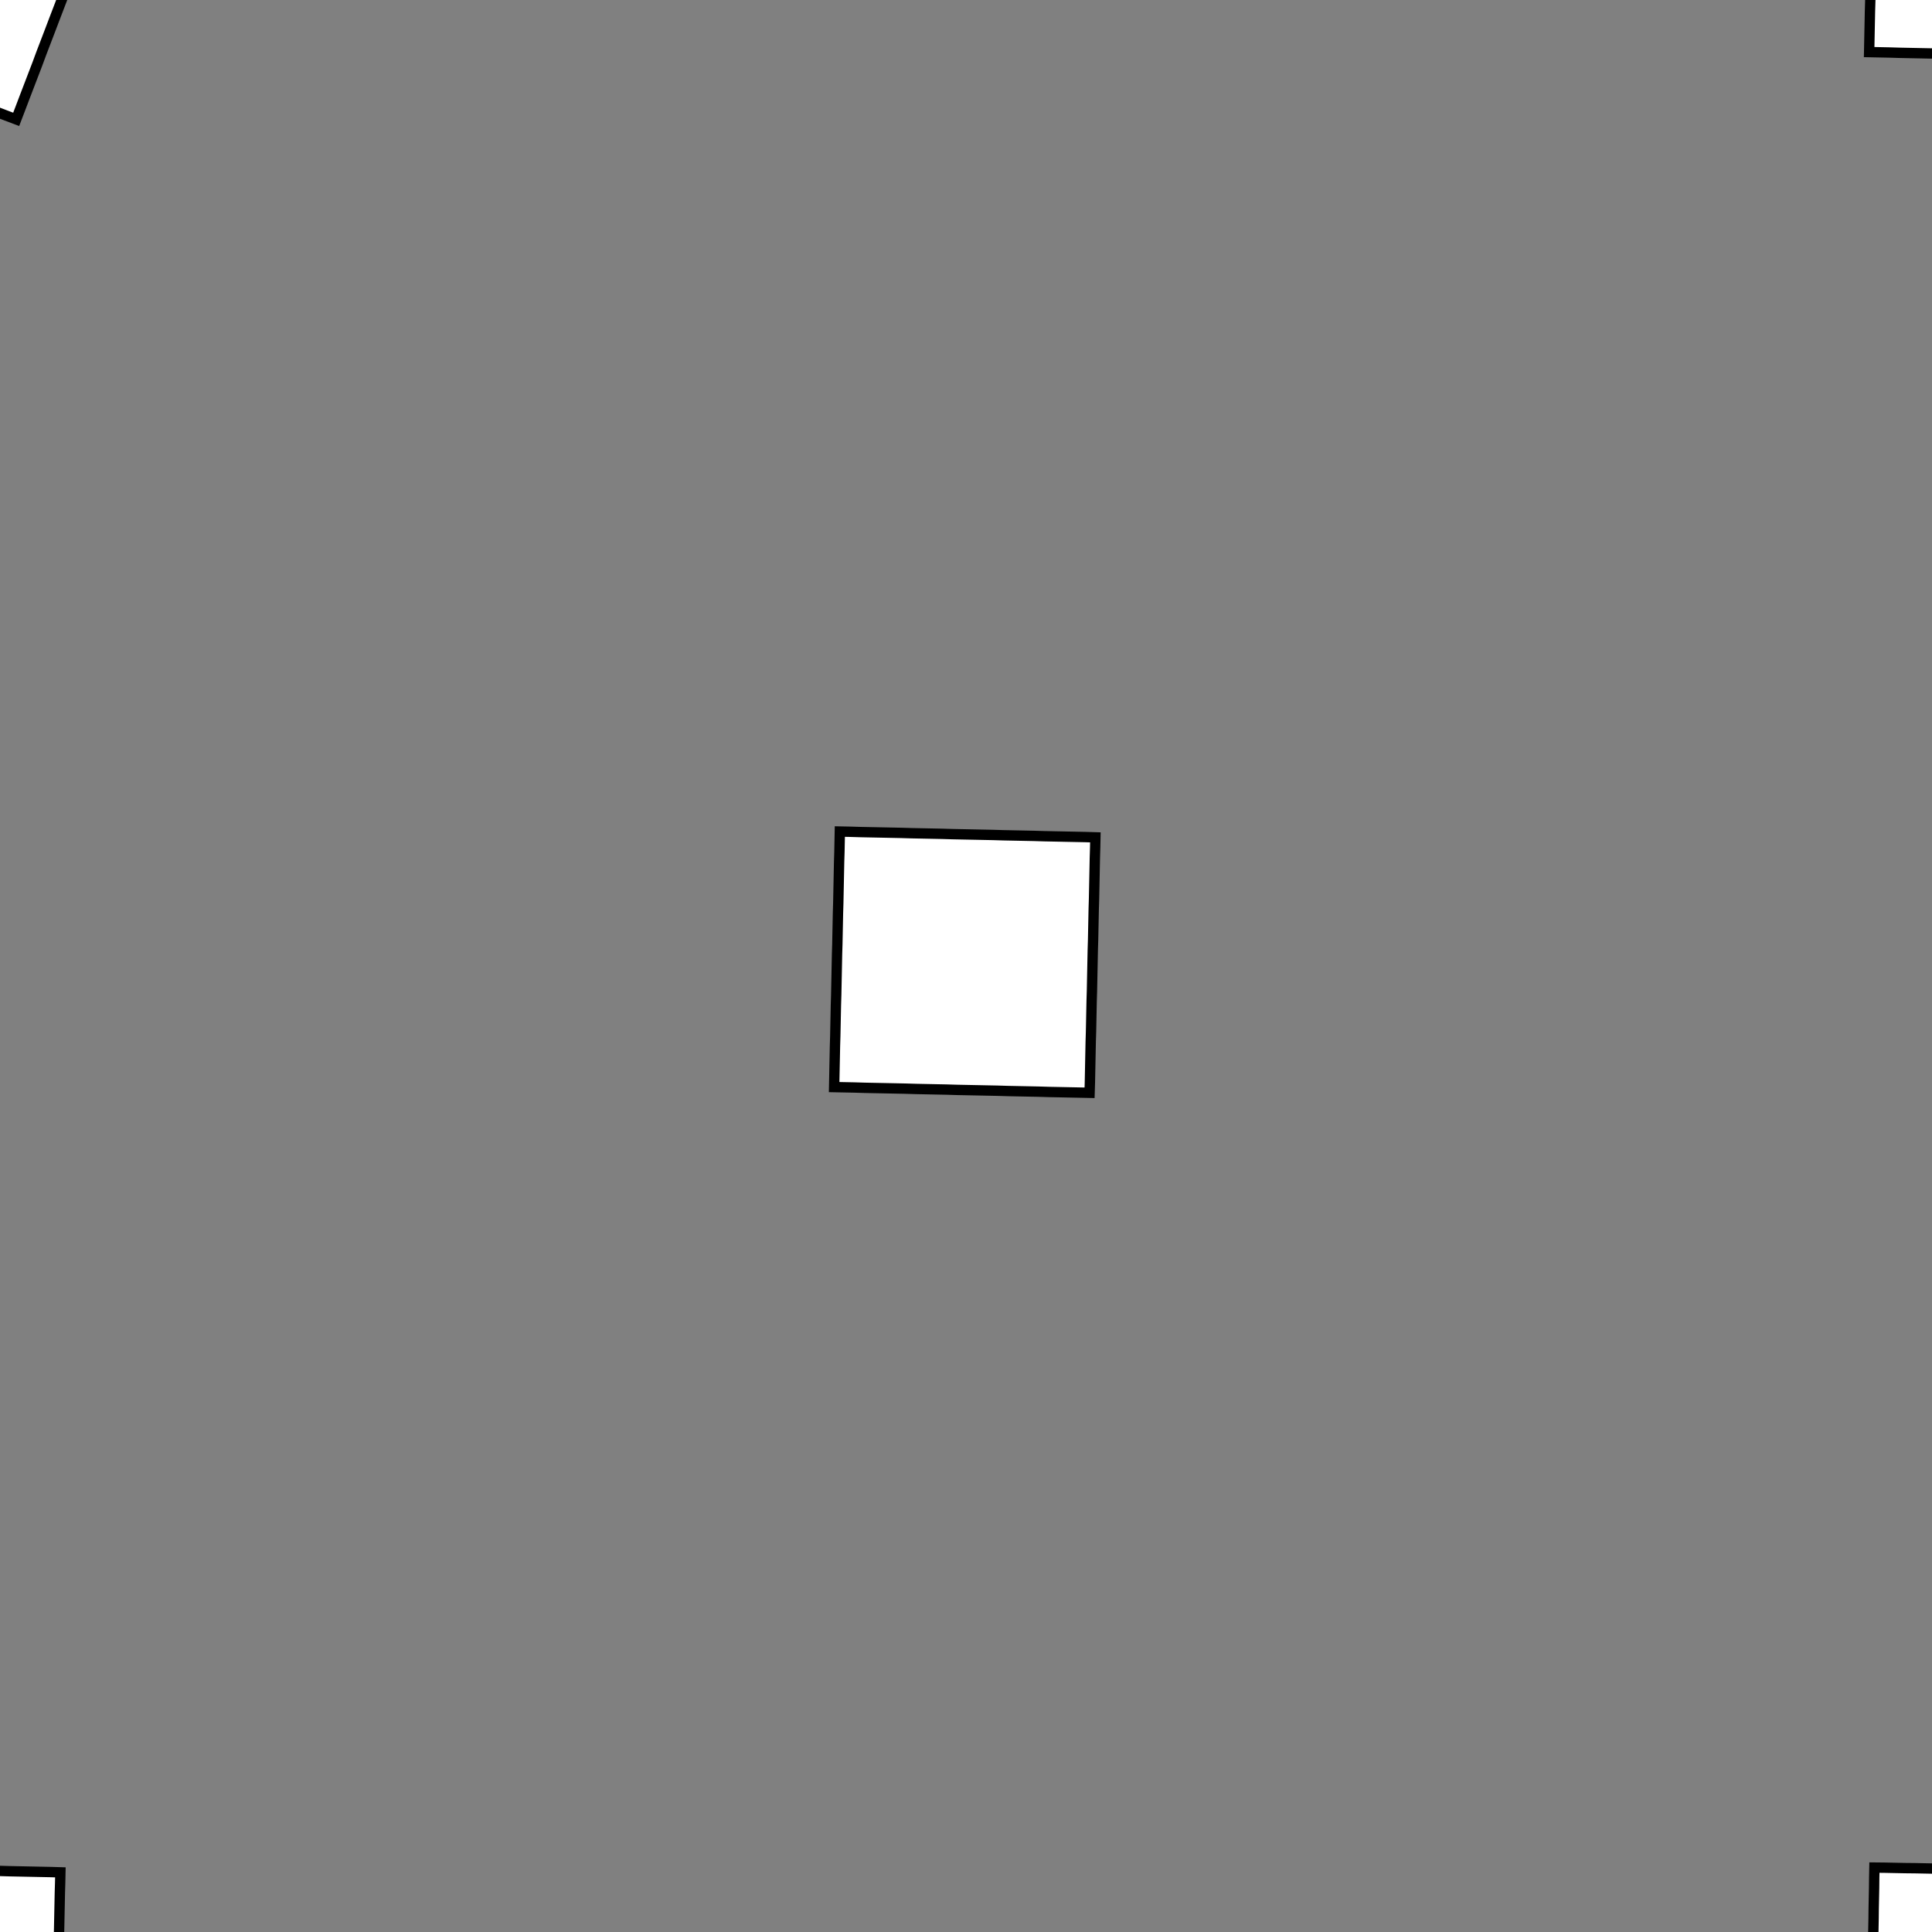 <!DOCTYPE svg>
<svg xmlns="http://www.w3.org/2000/svg" xmlns:xlink="http://www.w3.org/1999/xlink" width="560" height="560">
<rect width="100%" height="100%" fill="#808080" stroke="none"/>
<g transform="translate(280,280)">
<g transform="scale(3,3)">
<path stroke="rgb(0,0,0)" stroke-opacity="1" fill="rgb(255,255,255)" fill-opacity="1" d="M-324.2 -325 L-322.2 -325 L-320.2 -325 L-318.3 -324.9 L-316.3 -324.9 L-314.3 -324.9 L-312.4 -324.8 L-310.4 -324.8 L-308.4 -324.8 L-306.5 -324.7 L-304.5 -324.7 L-302.5 -324.7 L-300.6 -324.6 L-298.6 -324.6 L-296.6 -324.5 L-294.7 -324.5 L-292.7 -324.5 L-290.7 -324.4 L-288.8 -324.4 L-286.8 -324.4 L-284.8 -324.3 L-282.9 -324.3 L-280.9 -324.3 L-278.9 -324.2 L-276.9 -324.2 L-275 -324.2 L-275 -322.2 L-275 -320.2 L-275.1 -318.3 L-275.1 -316.3 L-275.2 -314.3 L-275.2 -312.4 L-275.2 -310.4 L-275.3 -308.4 L-275.3 -306.5 L-275.3 -304.5 L-275.4 -302.5 L-275.4 -300.6 L-275.4 -298.6 L-275.5 -296.6 L-275.5 -294.7 L-275.5 -292.7 L-275.6 -290.7 L-275.6 -288.7 L-275.6 -286.8 L-275.7 -284.8 L-275.7 -282.8 L-275.7 -280.9 L-275.8 -278.9 L-275.8 -276.9 L-275.8 -275 L-277.8 -275 L-279.8 -275 L-281.7 -275.1 L-283.7 -275.1 L-285.7 -275.1 L-287.6 -275.2 L-289.6 -275.2 L-291.6 -275.2 L-293.6 -275.3 L-295.5 -275.3 L-297.5 -275.3 L-299.5 -275.4 L-301.4 -275.4 L-303.4 -275.5 L-305.4 -275.5 L-307.3 -275.5 L-309.3 -275.6 L-311.3 -275.6 L-313.2 -275.6 L-315.2 -275.7 L-317.2 -275.7 L-319.1 -275.7 L-321.1 -275.8 L-323.1 -275.8 L-325 -275.8 L-325 -277.8 L-325 -279.8 L-324.9 -281.7 L-324.9 -283.7 L-324.9 -285.7 L-324.8 -287.6 L-324.8 -289.6 L-324.8 -291.6 L-324.7 -293.5 L-324.7 -295.5 L-324.7 -297.5 L-324.6 -299.4 L-324.6 -301.4 L-324.6 -303.4 L-324.5 -305.3 L-324.5 -307.3 L-324.5 -309.3 L-324.4 -311.3 L-324.4 -313.2 L-324.3 -315.2 L-324.3 -317.2 L-324.3 -319.1 L-324.2 -321.1 L-324.2 -323.1 L-324.2 -325 Z " />
<path stroke="rgb(0,0,0)" stroke-opacity="1" fill="rgb(255,255,255)" fill-opacity="1" d="M-1000 -1052 L-1004 -1052 L-1008 -1052 L-1012 -1053 L-1015 -1054 L-1019 -1056 L-1022 -1057 L-1026 -1059 L-1029 -1062 L-1032 -1064 L-1035 -1067 L-1037 -1070 L-1040 -1073 L-1042 -1076 L-1043 -1079 L-1045 -1083 L-1046 -1087 L-1047 -1090 L-1048 -1094 L-1048 -1098 L-1048 -1102 L-1048 -1106 L-1047 -1110 L-1046 -1113 L-1045 -1117 L-1044 -1121 L-1042 -1124 L-1040 -1127 L-1038 -1131 L-1035 -1134 L-1032 -1136 L-1029 -1139 L-1026 -1141 L-1023 -1143 L-1020 -1145 L-1016 -1146 L-1012 -1147 L-1008 -1148 L-1005 -1149 L-1001 -1149 L-996.9 -1149 L-993.1 -1149 L-989.2 -1148 L-985.5 -1147 L-981.8 -1146 L-978.3 -1144 L-974.8 -1142 L-971.6 -1140 L-968.5 -1138 L-965.6 -1135 L-962.9 -1133 L-960.5 -1130 L-958.2 -1126 L-956.3 -1123 L-954.6 -1120 L-953.3 -1116 L-952.2 -1112 L-951.4 -1108 L-950.9 -1105 L-950.7 -1101 L-950.8 -1097 L-951.2 -1093 L-952 -1089 L-953 -1085 L-954.4 -1082 L-956 -1078 L-957.9 -1075 L-960 -1072 L-962.4 -1069 L-965.1 -1066 L-967.9 -1063 L-971 -1061 L-974.2 -1059 L-977.6 -1057 L-981.1 -1055 L-984.8 -1054 L-988.5 -1053 L-992.3 -1052 L-996.2 -1052 L-1000 -1052 Z " />
<path stroke="rgb(0,0,0)" stroke-opacity="1" fill="rgb(255,255,255)" fill-opacity="1" d="M-126.4 -317 L-124.7 -317.4 L-122.9 -317.8 L-121.2 -318.2 L-119.5 -318.6 L-117.7 -318.9 L-116 -319.3 L-114.3 -319.7 L-112.5 -320.1 L-110.8 -320.5 L-109.1 -320.8 L-107.3 -321.2 L-105.6 -321.6 L-103.9 -322 L-102.1 -322.3 L-100.4 -322.7 L-98.64 -323.1 L-96.91 -323.5 L-95.17 -323.9 L-93.43 -324.2 L-91.7 -324.6 L-89.96 -325 L-88.23 -325.4 L-86.49 -325.8 L-84.75 -326.1 L-83.02 -326.5 L-82.64 -324.8 L-82.26 -323 L-81.88 -321.3 L-81.5 -319.6 L-81.12 -317.8 L-80.75 -316.1 L-80.37 -314.4 L-79.99 -312.6 L-79.61 -310.9 L-79.23 -309.2 L-78.85 -307.4 L-78.47 -305.7 L-78.09 -303.9 L-77.72 -302.2 L-77.34 -300.5 L-76.96 -298.7 L-76.58 -297 L-76.2 -295.3 L-75.82 -293.5 L-75.44 -291.8 L-75.07 -290.1 L-74.69 -288.3 L-74.31 -286.6 L-73.93 -284.8 L-73.55 -283.1 L-75.29 -282.7 L-77.02 -282.4 L-78.76 -282 L-80.5 -281.6 L-82.23 -281.2 L-83.97 -280.8 L-85.7 -280.5 L-87.44 -280.1 L-89.18 -279.7 L-90.91 -279.3 L-92.65 -278.9 L-94.38 -278.6 L-96.12 -278.2 L-97.86 -277.8 L-99.59 -277.4 L-101.3 -277.1 L-103.1 -276.7 L-104.8 -276.3 L-106.5 -275.9 L-108.3 -275.5 L-110 -275.2 L-111.7 -274.8 L-113.5 -274.4 L-115.2 -274 L-117 -273.6 L-117.3 -275.4 L-117.7 -277.1 L-118.1 -278.9 L-118.5 -280.6 L-118.8 -282.3 L-119.2 -284.1 L-119.6 -285.8 L-120 -287.5 L-120.4 -289.3 L-120.7 -291 L-121.1 -292.7 L-121.5 -294.5 L-121.9 -296.2 L-122.3 -298 L-122.6 -299.7 L-123 -301.4 L-123.4 -303.2 L-123.8 -304.9 L-124.1 -306.6 L-124.5 -308.4 L-124.9 -310.1 L-125.3 -311.8 L-125.7 -313.6 L-126 -315.3 L-126.4 -317 Z " />
<path stroke="rgb(0,0,0)" stroke-opacity="1" fill="rgb(255,255,255)" fill-opacity="1" d="M-800 -1052 L-803.9 -1052 L-807.8 -1052 L-811.6 -1053 L-815.3 -1054 L-818.9 -1056 L-822.4 -1057 L-825.7 -1059 L-828.9 -1062 L-831.9 -1064 L-834.7 -1067 L-837.3 -1070 L-839.6 -1073 L-841.7 -1076 L-843.5 -1079 L-845 -1083 L-846.2 -1087 L-847.2 -1090 L-847.8 -1094 L-848.2 -1098 L-848.2 -1102 L-847.9 -1106 L-847.3 -1110 L-846.4 -1113 L-845.2 -1117 L-843.8 -1121 L-842 -1124 L-840 -1127 L-837.7 -1131 L-835.2 -1134 L-832.4 -1136 L-829.5 -1139 L-826.3 -1141 L-823 -1143 L-819.6 -1145 L-816 -1146 L-812.3 -1147 L-808.5 -1148 L-804.7 -1149 L-800.8 -1149 L-796.9 -1149 L-793.1 -1149 L-789.2 -1148 L-785.5 -1147 L-781.8 -1146 L-778.3 -1144 L-774.8 -1142 L-771.6 -1140 L-768.5 -1138 L-765.6 -1135 L-762.9 -1133 L-760.5 -1130 L-758.2 -1126 L-756.3 -1123 L-754.6 -1120 L-753.3 -1116 L-752.2 -1112 L-751.4 -1108 L-750.9 -1105 L-750.7 -1101 L-750.8 -1097 L-751.2 -1093 L-752 -1089 L-753 -1085 L-754.4 -1082 L-756 -1078 L-757.9 -1075 L-760 -1072 L-762.4 -1069 L-765.1 -1066 L-767.9 -1063 L-771 -1061 L-774.2 -1059 L-777.6 -1057 L-781.1 -1055 L-784.8 -1054 L-788.5 -1053 L-792.3 -1052 L-796.2 -1052 L-800 -1052 Z " />
<path stroke="rgb(0,0,0)" stroke-opacity="1" fill="rgb(255,255,255)" fill-opacity="1" d="M81.41 -292 L81.82 -293.1 L82.22 -294.2 L82.63 -295.3 L83.04 -296.3 L83.45 -297.4 L83.86 -298.5 L84.27 -299.5 L84.68 -300.6 L85.09 -301.7 L85.5 -302.8 L85.91 -303.8 L86.32 -304.9 L86.73 -306 L87.14 -307.1 L87.55 -308.1 L87.96 -309.2 L88.37 -310.3 L88.78 -311.3 L89.19 -312.4 L89.6 -313.5 L90.01 -314.6 L90.42 -315.6 L90.83 -316.7 L91.23 -317.8 L91.64 -318.9 L92.72 -318.5 L93.79 -318 L94.86 -317.6 L95.94 -317.2 L97.01 -316.8 L98.08 -316.4 L99.15 -316 L100.2 -315.6 L101.3 -315.2 L102.4 -314.8 L103.4 -314.4 L104.5 -313.9 L105.6 -313.5 L106.7 -313.1 L107.7 -312.7 L108.8 -312.3 L109.9 -311.9 L111 -311.5 L112 -311.1 L113.1 -310.7 L114.2 -310.3 L115.2 -309.8 L116.3 -309.4 L117.4 -309 L118.5 -308.6 L118.1 -307.5 L117.6 -306.5 L117.2 -305.4 L116.8 -304.3 L116.4 -303.3 L116 -302.2 L115.6 -301.1 L115.2 -300 L114.8 -299 L114.4 -297.9 L114 -296.8 L113.6 -295.7 L113.1 -294.7 L112.7 -293.6 L112.3 -292.5 L111.9 -291.5 L111.5 -290.4 L111.1 -289.3 L110.7 -288.2 L110.3 -287.2 L109.9 -286.1 L109.5 -285 L109 -283.9 L108.6 -282.9 L108.2 -281.8 L107.2 -282.2 L106.1 -282.6 L105 -283 L103.9 -283.4 L102.9 -283.8 L101.8 -284.3 L100.7 -284.7 L99.64 -285.1 L98.57 -285.5 L97.5 -285.9 L96.43 -286.3 L95.35 -286.7 L94.28 -287.1 L93.21 -287.5 L92.13 -287.9 L91.06 -288.4 L89.99 -288.8 L88.92 -289.2 L87.84 -289.6 L86.77 -290 L85.7 -290.4 L84.62 -290.8 L83.55 -291.2 L82.48 -291.6 L81.41 -292 Z " />
<path stroke="rgb(0,0,0)" stroke-opacity="1" fill="rgb(255,255,255)" fill-opacity="1" d="M-600 -1052 L-603.9 -1052 L-607.8 -1052 L-611.6 -1053 L-615.3 -1054 L-618.9 -1056 L-622.4 -1057 L-625.7 -1059 L-628.9 -1062 L-631.9 -1064 L-634.7 -1067 L-637.3 -1070 L-639.6 -1073 L-641.7 -1076 L-643.5 -1079 L-645 -1083 L-646.2 -1087 L-647.2 -1090 L-647.8 -1094 L-648.2 -1098 L-648.2 -1102 L-647.9 -1106 L-647.3 -1110 L-646.4 -1113 L-645.2 -1117 L-643.8 -1121 L-642 -1124 L-640 -1127 L-637.7 -1131 L-635.2 -1134 L-632.4 -1136 L-629.5 -1139 L-626.3 -1141 L-623 -1143 L-619.6 -1145 L-616 -1146 L-612.3 -1147 L-608.5 -1148 L-604.7 -1149 L-600.8 -1149 L-596.9 -1149 L-593.1 -1149 L-589.2 -1148 L-585.5 -1147 L-581.8 -1146 L-578.3 -1144 L-574.8 -1142 L-571.6 -1140 L-568.5 -1138 L-565.6 -1135 L-562.9 -1133 L-560.5 -1130 L-558.2 -1126 L-556.3 -1123 L-554.6 -1120 L-553.3 -1116 L-552.2 -1112 L-551.4 -1108 L-550.9 -1105 L-550.7 -1101 L-550.8 -1097 L-551.2 -1093 L-552 -1089 L-553 -1085 L-554.4 -1082 L-556 -1078 L-557.9 -1075 L-560 -1072 L-562.4 -1069 L-565.1 -1066 L-567.9 -1063 L-571 -1061 L-574.2 -1059 L-577.6 -1057 L-581.1 -1055 L-584.8 -1054 L-588.5 -1053 L-592.3 -1052 L-596.2 -1052 L-600 -1052 Z " />
<path stroke="rgb(0,0,0)" stroke-opacity="1" fill="rgb(255,255,255)" fill-opacity="1" d="M287.3 -288.3 L287.3 -289.3 L287.3 -290.3 L287.3 -291.3 L287.3 -292.3 L287.4 -293.2 L287.4 -294.2 L287.4 -295.2 L287.4 -296.2 L287.5 -297.2 L287.5 -298.2 L287.5 -299.2 L287.5 -300.2 L287.5 -301.1 L287.6 -302.1 L287.6 -303.1 L287.6 -304.1 L287.6 -305.1 L287.7 -306.1 L287.7 -307.1 L287.7 -308.1 L287.7 -309 L287.7 -310 L287.8 -311 L287.8 -312 L287.8 -313 L288.8 -313 L289.8 -312.9 L290.8 -312.9 L291.8 -312.9 L292.7 -312.9 L293.7 -312.9 L294.7 -312.8 L295.7 -312.8 L296.7 -312.8 L297.7 -312.8 L298.7 -312.7 L299.7 -312.7 L300.6 -312.7 L301.6 -312.7 L302.6 -312.7 L303.6 -312.6 L304.6 -312.6 L305.6 -312.6 L306.6 -312.6 L307.6 -312.5 L308.5 -312.5 L309.5 -312.5 L310.5 -312.5 L311.5 -312.5 L312.5 -312.4 L312.5 -311.4 L312.5 -310.5 L312.4 -309.5 L312.4 -308.5 L312.4 -307.5 L312.4 -306.5 L312.3 -305.5 L312.3 -304.5 L312.3 -303.5 L312.3 -302.6 L312.3 -301.6 L312.2 -300.6 L312.2 -299.6 L312.2 -298.6 L312.2 -297.6 L312.1 -296.6 L312.1 -295.6 L312.1 -294.7 L312.1 -293.7 L312.1 -292.7 L312 -291.7 L312 -290.7 L312 -289.7 L312 -288.7 L311.9 -287.7 L311 -287.8 L310 -287.8 L309 -287.8 L308 -287.8 L307 -287.9 L306 -287.9 L305 -287.9 L304 -287.9 L303.1 -287.9 L302.1 -288 L301.1 -288 L300.1 -288 L299.1 -288 L298.1 -288.1 L297.1 -288.1 L296.1 -288.1 L295.2 -288.1 L294.2 -288.1 L293.2 -288.2 L292.2 -288.2 L291.2 -288.2 L290.2 -288.2 L289.2 -288.3 L288.2 -288.3 L287.3 -288.3 Z " />
<path stroke="rgb(0,0,0)" stroke-opacity="1" fill="rgb(255,255,255)" fill-opacity="1" d="M-1100 -951.6 L-1104 -951.8 L-1108 -952.3 L-1112 -953.1 L-1115 -954.3 L-1119 -955.7 L-1122 -957.3 L-1126 -959.3 L-1129 -961.5 L-1132 -964 L-1135 -966.7 L-1137 -969.6 L-1140 -972.7 L-1142 -976 L-1143 -979.4 L-1145 -983 L-1146 -986.6 L-1147 -990.4 L-1148 -994.2 L-1148 -998.1 L-1148 -1002 L-1148 -1006 L-1147 -1010 L-1146 -1013 L-1145 -1017 L-1144 -1021 L-1142 -1024 L-1140 -1027 L-1138 -1031 L-1135 -1034 L-1132 -1036 L-1129 -1039 L-1126 -1041 L-1123 -1043 L-1120 -1045 L-1116 -1046 L-1112 -1047 L-1108 -1048 L-1105 -1049 L-1101 -1049 L-1097 -1049 L-1093 -1049 L-1089 -1048 L-1085 -1047 L-1082 -1046 L-1078 -1044 L-1075 -1042 L-1072 -1040 L-1068 -1038 L-1066 -1035 L-1063 -1033 L-1060 -1030 L-1058 -1026 L-1056 -1023 L-1055 -1020 L-1053 -1016 L-1052 -1012 L-1051 -1008 L-1051 -1005 L-1051 -1001 L-1051 -996.9 L-1051 -993 L-1052 -989.2 L-1053 -985.5 L-1054 -981.8 L-1056 -978.3 L-1058 -974.9 L-1060 -971.7 L-1062 -968.7 L-1065 -965.8 L-1068 -963.2 L-1071 -960.8 L-1074 -958.7 L-1078 -956.8 L-1081 -955.2 L-1085 -953.9 L-1089 -952.9 L-1092 -952.1 L-1096 -951.7 L-1100 -951.6 Z " />
<path stroke="rgb(0,0,0)" stroke-opacity="1" fill="rgb(255,255,255)" fill-opacity="1" d="M-226.4 -217 L-224.7 -217.4 L-222.9 -217.8 L-221.2 -218.2 L-219.5 -218.6 L-217.7 -218.9 L-216 -219.3 L-214.3 -219.7 L-212.5 -220.1 L-210.8 -220.5 L-209.1 -220.8 L-207.3 -221.2 L-205.6 -221.6 L-203.9 -222 L-202.1 -222.3 L-200.4 -222.7 L-198.6 -223.1 L-196.9 -223.5 L-195.2 -223.9 L-193.4 -224.2 L-191.7 -224.6 L-190 -225 L-188.2 -225.4 L-186.5 -225.8 L-184.8 -226.1 L-183 -226.5 L-182.6 -224.8 L-182.3 -223 L-181.9 -221.3 L-181.5 -219.6 L-181.1 -217.8 L-180.7 -216.1 L-180.4 -214.4 L-180 -212.6 L-179.6 -210.9 L-179.2 -209.2 L-178.9 -207.4 L-178.5 -205.7 L-178.1 -203.9 L-177.7 -202.2 L-177.3 -200.5 L-177 -198.7 L-176.6 -197 L-176.2 -195.3 L-175.8 -193.5 L-175.4 -191.8 L-175.1 -190.1 L-174.7 -188.3 L-174.3 -186.6 L-173.9 -184.8 L-173.6 -183.1 L-175.3 -182.7 L-177 -182.4 L-178.8 -182 L-180.5 -181.6 L-182.2 -181.2 L-184 -180.8 L-185.7 -180.5 L-187.4 -180.1 L-189.2 -179.7 L-190.9 -179.3 L-192.6 -178.9 L-194.4 -178.6 L-196.1 -178.2 L-197.9 -177.8 L-199.6 -177.4 L-201.3 -177.1 L-203.1 -176.7 L-204.8 -176.3 L-206.5 -175.9 L-208.3 -175.5 L-210 -175.2 L-211.7 -174.8 L-213.5 -174.4 L-215.2 -174 L-217 -173.6 L-217.3 -175.4 L-217.7 -177.1 L-218.1 -178.9 L-218.5 -180.6 L-218.8 -182.3 L-219.2 -184.1 L-219.6 -185.8 L-220 -187.5 L-220.4 -189.3 L-220.7 -191 L-221.1 -192.7 L-221.5 -194.5 L-221.9 -196.2 L-222.3 -198 L-222.6 -199.7 L-223 -201.4 L-223.4 -203.2 L-223.8 -204.9 L-224.1 -206.6 L-224.5 -208.4 L-224.9 -210.1 L-225.3 -211.8 L-225.7 -213.6 L-226 -215.3 L-226.4 -217 Z " />
<path stroke="rgb(0,0,0)" stroke-opacity="1" fill="rgb(255,255,255)" fill-opacity="1" d="M-900 -951.6 L-903.9 -951.8 L-907.8 -952.3 L-911.6 -953.1 L-915.3 -954.3 L-918.9 -955.7 L-922.4 -957.3 L-925.7 -959.3 L-928.9 -961.5 L-931.9 -964 L-934.7 -966.7 L-937.3 -969.6 L-939.6 -972.7 L-941.7 -976 L-943.5 -979.4 L-945 -983 L-946.2 -986.6 L-947.2 -990.4 L-947.8 -994.2 L-948.2 -998.1 L-948.2 -1002 L-947.9 -1006 L-947.3 -1010 L-946.4 -1013 L-945.2 -1017 L-943.8 -1021 L-942 -1024 L-940 -1027 L-937.7 -1031 L-935.2 -1034 L-932.4 -1036 L-929.5 -1039 L-926.3 -1041 L-923 -1043 L-919.6 -1045 L-916 -1046 L-912.3 -1047 L-908.5 -1048 L-904.7 -1049 L-900.8 -1049 L-896.9 -1049 L-893.1 -1049 L-889.2 -1048 L-885.5 -1047 L-881.8 -1046 L-878.3 -1044 L-874.8 -1042 L-871.6 -1040 L-868.5 -1038 L-865.6 -1035 L-862.9 -1033 L-860.5 -1030 L-858.2 -1026 L-856.3 -1023 L-854.6 -1020 L-853.3 -1016 L-852.2 -1012 L-851.4 -1008 L-850.9 -1005 L-850.7 -1001 L-850.8 -996.9 L-851.2 -993 L-852 -989.2 L-853 -985.5 L-854.4 -981.8 L-856 -978.3 L-857.9 -974.9 L-860 -971.7 L-862.4 -968.7 L-865.1 -965.8 L-867.9 -963.2 L-871 -960.8 L-874.2 -958.7 L-877.6 -956.8 L-881.1 -955.2 L-884.8 -953.9 L-888.5 -952.9 L-892.3 -952.1 L-896.2 -951.7 L-900 -951.6 Z " />
<path stroke="rgb(0,0,0)" stroke-opacity="1" fill="rgb(255,255,255)" fill-opacity="1" d="M-18.59 -192 L-18.18 -193.1 L-17.78 -194.2 L-17.37 -195.3 L-16.96 -196.3 L-16.55 -197.4 L-16.14 -198.5 L-15.73 -199.5 L-15.32 -200.6 L-14.91 -201.7 L-14.5 -202.8 L-14.09 -203.8 L-13.68 -204.9 L-13.27 -206 L-12.86 -207.1 L-12.45 -208.1 L-12.04 -209.2 L-11.63 -210.3 L-11.22 -211.3 L-10.81 -212.4 L-10.4 -213.5 L-9.994 -214.6 L-9.584 -215.6 L-9.175 -216.7 L-8.765 -217.8 L-8.356 -218.9 L-7.283 -218.5 L-6.21 -218 L-5.137 -217.6 L-4.064 -217.2 L-2.991 -216.8 L-1.918 -216.4 L-0.846 -216 L0.227 -215.6 L1.3 -215.2 L2.373 -214.8 L3.446 -214.4 L4.519 -213.9 L5.592 -213.5 L6.665 -213.1 L7.737 -212.7 L8.81 -212.3 L9.883 -211.9 L10.96 -211.5 L12.03 -211.1 L13.1 -210.7 L14.17 -210.3 L15.25 -209.8 L16.32 -209.4 L17.39 -209 L18.47 -208.6 L18.06 -207.5 L17.65 -206.5 L17.24 -205.4 L16.83 -204.3 L16.42 -203.3 L16.01 -202.2 L15.6 -201.1 L15.19 -200 L14.78 -199 L14.37 -197.9 L13.96 -196.8 L13.55 -195.7 L13.14 -194.7 L12.73 -193.6 L12.32 -192.5 L11.91 -191.5 L11.5 -190.4 L11.09 -189.3 L10.68 -188.2 L10.28 -187.2 L9.866 -186.1 L9.456 -185 L9.047 -183.9 L8.637 -182.9 L8.227 -181.8 L7.155 -182.2 L6.082 -182.6 L5.009 -183 L3.936 -183.4 L2.863 -183.8 L1.79 -184.3 L0.717 -184.7 L-0.355 -185.1 L-1.428 -185.5 L-2.501 -185.9 L-3.574 -186.3 L-4.647 -186.7 L-5.72 -187.1 L-6.793 -187.5 L-7.866 -187.9 L-8.938 -188.4 L-10.01 -188.8 L-11.08 -189.2 L-12.16 -189.6 L-13.23 -190 L-14.3 -190.4 L-15.38 -190.8 L-16.45 -191.2 L-17.52 -191.6 L-18.59 -192 Z " />
<path stroke="rgb(0,0,0)" stroke-opacity="1" fill="rgb(255,255,255)" fill-opacity="1" d="M-700 -951.6 L-703.9 -951.8 L-707.8 -952.3 L-711.6 -953.1 L-715.3 -954.3 L-718.9 -955.7 L-722.4 -957.3 L-725.7 -959.3 L-728.9 -961.5 L-731.9 -964 L-734.7 -966.7 L-737.3 -969.6 L-739.6 -972.7 L-741.7 -976 L-743.5 -979.4 L-745 -983 L-746.2 -986.6 L-747.2 -990.4 L-747.8 -994.2 L-748.2 -998.1 L-748.2 -1002 L-747.9 -1006 L-747.3 -1010 L-746.4 -1013 L-745.2 -1017 L-743.8 -1021 L-742 -1024 L-740 -1027 L-737.7 -1031 L-735.2 -1034 L-732.4 -1036 L-729.5 -1039 L-726.3 -1041 L-723 -1043 L-719.6 -1045 L-716 -1046 L-712.3 -1047 L-708.5 -1048 L-704.7 -1049 L-700.8 -1049 L-696.9 -1049 L-693.1 -1049 L-689.2 -1048 L-685.5 -1047 L-681.8 -1046 L-678.3 -1044 L-674.8 -1042 L-671.6 -1040 L-668.5 -1038 L-665.6 -1035 L-662.9 -1033 L-660.5 -1030 L-658.2 -1026 L-656.3 -1023 L-654.6 -1020 L-653.3 -1016 L-652.2 -1012 L-651.4 -1008 L-650.9 -1005 L-650.7 -1001 L-650.8 -996.9 L-651.2 -993 L-652 -989.2 L-653 -985.5 L-654.4 -981.8 L-656 -978.3 L-657.9 -974.9 L-660 -971.7 L-662.4 -968.7 L-665.1 -965.8 L-667.9 -963.2 L-671 -960.8 L-674.2 -958.7 L-677.6 -956.8 L-681.1 -955.2 L-684.8 -953.9 L-688.5 -952.9 L-692.3 -952.1 L-696.2 -951.7 L-700 -951.6 Z " />
<path stroke="rgb(0,0,0)" stroke-opacity="1" fill="rgb(255,255,255)" fill-opacity="1" d="M187.3 -188.3 L187.3 -189.3 L187.3 -190.3 L187.3 -191.3 L187.3 -192.3 L187.4 -193.2 L187.4 -194.2 L187.4 -195.2 L187.4 -196.2 L187.5 -197.2 L187.5 -198.2 L187.5 -199.2 L187.5 -200.2 L187.5 -201.1 L187.6 -202.1 L187.6 -203.1 L187.6 -204.1 L187.6 -205.1 L187.7 -206.1 L187.7 -207.1 L187.7 -208.1 L187.7 -209 L187.7 -210 L187.8 -211 L187.8 -212 L187.8 -213 L188.8 -213 L189.8 -212.9 L190.8 -212.9 L191.8 -212.9 L192.7 -212.9 L193.7 -212.9 L194.7 -212.8 L195.7 -212.8 L196.7 -212.8 L197.7 -212.8 L198.7 -212.7 L199.7 -212.7 L200.6 -212.7 L201.6 -212.7 L202.6 -212.7 L203.6 -212.6 L204.6 -212.6 L205.6 -212.6 L206.6 -212.6 L207.6 -212.5 L208.5 -212.5 L209.5 -212.5 L210.5 -212.5 L211.5 -212.5 L212.5 -212.4 L212.5 -211.4 L212.5 -210.5 L212.4 -209.5 L212.4 -208.5 L212.4 -207.5 L212.4 -206.5 L212.3 -205.5 L212.3 -204.5 L212.3 -203.5 L212.3 -202.6 L212.3 -201.6 L212.2 -200.6 L212.2 -199.6 L212.2 -198.6 L212.2 -197.6 L212.1 -196.6 L212.1 -195.6 L212.1 -194.7 L212.1 -193.7 L212.1 -192.7 L212 -191.7 L212 -190.7 L212 -189.7 L212 -188.7 L211.9 -187.7 L211 -187.8 L210 -187.8 L209 -187.8 L208 -187.8 L207 -187.9 L206 -187.9 L205 -187.9 L204 -187.9 L203.1 -187.9 L202.1 -188 L201.1 -188 L200.1 -188 L199.1 -188 L198.1 -188.1 L197.1 -188.1 L196.1 -188.1 L195.2 -188.1 L194.2 -188.1 L193.2 -188.2 L192.2 -188.2 L191.2 -188.2 L190.2 -188.2 L189.2 -188.3 L188.2 -188.3 L187.3 -188.3 Z " />
<path stroke="rgb(0,0,0)" stroke-opacity="1" fill="rgb(255,255,255)" fill-opacity="1" d="M-500 -951.6 L-503.9 -951.8 L-507.8 -952.3 L-511.6 -953.1 L-515.3 -954.3 L-518.9 -955.7 L-522.4 -957.3 L-525.7 -959.3 L-528.9 -961.5 L-531.9 -964 L-534.7 -966.7 L-537.3 -969.6 L-539.6 -972.7 L-541.7 -976 L-543.5 -979.4 L-545 -983 L-546.2 -986.6 L-547.2 -990.4 L-547.8 -994.2 L-548.2 -998.1 L-548.2 -1002 L-547.9 -1006 L-547.3 -1010 L-546.4 -1013 L-545.2 -1017 L-543.8 -1021 L-542 -1024 L-540 -1027 L-537.7 -1031 L-535.2 -1034 L-532.4 -1036 L-529.5 -1039 L-526.3 -1041 L-523 -1043 L-519.6 -1045 L-516 -1046 L-512.3 -1047 L-508.5 -1048 L-504.7 -1049 L-500.8 -1049 L-496.9 -1049 L-493.1 -1049 L-489.2 -1048 L-485.5 -1047 L-481.8 -1046 L-478.3 -1044 L-474.8 -1042 L-471.6 -1040 L-468.5 -1038 L-465.6 -1035 L-462.9 -1033 L-460.5 -1030 L-458.2 -1026 L-456.3 -1023 L-454.6 -1020 L-453.3 -1016 L-452.2 -1012 L-451.4 -1008 L-450.9 -1005 L-450.7 -1001 L-450.8 -996.9 L-451.2 -993 L-452 -989.2 L-453 -985.5 L-454.4 -981.8 L-456 -978.3 L-457.9 -974.9 L-460 -971.7 L-462.4 -968.7 L-465.1 -965.8 L-467.9 -963.2 L-471 -960.8 L-474.2 -958.7 L-477.6 -956.8 L-481.1 -955.2 L-484.8 -953.9 L-488.5 -952.9 L-492.3 -952.1 L-496.2 -951.7 L-500 -951.6 Z " />
<path stroke="rgb(0,0,0)" stroke-opacity="1" fill="rgb(255,255,255)" fill-opacity="1" d="M-326.4 -117 L-324.7 -117.4 L-322.9 -117.8 L-321.2 -118.2 L-319.5 -118.6 L-317.7 -118.9 L-316 -119.3 L-314.3 -119.7 L-312.5 -120.1 L-310.8 -120.5 L-309.1 -120.8 L-307.3 -121.2 L-305.6 -121.6 L-303.9 -122 L-302.1 -122.3 L-300.4 -122.7 L-298.6 -123.1 L-296.9 -123.5 L-295.2 -123.9 L-293.4 -124.2 L-291.7 -124.6 L-290 -125 L-288.2 -125.4 L-286.5 -125.8 L-284.8 -126.1 L-283 -126.5 L-282.6 -124.8 L-282.3 -123 L-281.9 -121.3 L-281.5 -119.6 L-281.1 -117.8 L-280.7 -116.1 L-280.4 -114.4 L-280 -112.6 L-279.6 -110.9 L-279.2 -109.2 L-278.9 -107.4 L-278.5 -105.7 L-278.1 -103.9 L-277.7 -102.2 L-277.3 -100.5 L-277 -98.74 L-276.6 -97 L-276.2 -95.26 L-275.8 -93.53 L-275.4 -91.79 L-275.1 -90.06 L-274.7 -88.32 L-274.3 -86.58 L-273.9 -84.85 L-273.6 -83.11 L-275.3 -82.73 L-277 -82.35 L-278.8 -81.97 L-280.5 -81.6 L-282.2 -81.22 L-284 -80.84 L-285.7 -80.46 L-287.4 -80.08 L-289.2 -79.7 L-290.9 -79.32 L-292.6 -78.95 L-294.4 -78.57 L-296.1 -78.19 L-297.9 -77.81 L-299.6 -77.43 L-301.3 -77.05 L-303.1 -76.67 L-304.8 -76.3 L-306.5 -75.92 L-308.3 -75.54 L-310 -75.16 L-311.7 -74.78 L-313.5 -74.4 L-315.2 -74.02 L-317 -73.64 L-317.3 -75.38 L-317.7 -77.12 L-318.1 -78.85 L-318.5 -80.59 L-318.8 -82.33 L-319.2 -84.06 L-319.6 -85.8 L-320 -87.53 L-320.4 -89.27 L-320.7 -91.01 L-321.1 -92.74 L-321.5 -94.48 L-321.9 -96.21 L-322.3 -97.95 L-322.6 -99.69 L-323 -101.4 L-323.4 -103.2 L-323.8 -104.9 L-324.1 -106.6 L-324.5 -108.4 L-324.9 -110.1 L-325.3 -111.8 L-325.7 -113.6 L-326 -115.3 L-326.4 -117 Z " />
<path stroke="rgb(0,0,0)" stroke-opacity="1" fill="rgb(255,255,255)" fill-opacity="1" d="M-1000 -851.6 L-1004 -851.8 L-1008 -852.3 L-1012 -853.1 L-1015 -854.3 L-1019 -855.7 L-1022 -857.3 L-1026 -859.3 L-1029 -861.5 L-1032 -864 L-1035 -866.7 L-1037 -869.6 L-1040 -872.7 L-1042 -876 L-1043 -879.4 L-1045 -883 L-1046 -886.6 L-1047 -890.4 L-1048 -894.2 L-1048 -898.1 L-1048 -901.9 L-1048 -905.8 L-1047 -909.6 L-1046 -913.4 L-1045 -917.1 L-1044 -920.7 L-1042 -924.2 L-1040 -927.5 L-1038 -930.6 L-1035 -933.5 L-1032 -936.3 L-1029 -938.8 L-1026 -941.1 L-1023 -943.1 L-1020 -944.8 L-1016 -946.3 L-1012 -947.4 L-1008 -948.3 L-1005 -948.9 L-1001 -949.1 L-996.9 -949.1 L-993.1 -948.7 L-989.2 -948.1 L-985.5 -947.1 L-981.8 -945.8 L-978.3 -944.3 L-974.8 -942.5 L-971.6 -940.4 L-968.5 -938 L-965.6 -935.5 L-962.9 -932.7 L-960.5 -929.6 L-958.2 -926.5 L-956.3 -923.1 L-954.6 -919.6 L-953.3 -916 L-952.2 -912.3 L-951.4 -908.5 L-950.9 -904.6 L-950.7 -900.7 L-950.8 -896.9 L-951.2 -893 L-952 -889.2 L-953 -885.5 L-954.4 -881.8 L-956 -878.3 L-957.9 -874.9 L-960 -871.7 L-962.4 -868.7 L-965.1 -865.8 L-967.9 -863.2 L-971 -860.8 L-974.2 -858.7 L-977.6 -856.8 L-981.1 -855.2 L-984.8 -853.9 L-988.5 -852.9 L-992.3 -852.1 L-996.2 -851.7 L-1000 -851.6 Z " />
<path stroke="rgb(0,0,0)" stroke-opacity="1" fill="rgb(255,255,255)" fill-opacity="1" d="M-118.6 -92.04 L-118.2 -93.11 L-117.8 -94.18 L-117.4 -95.26 L-117 -96.33 L-116.5 -97.4 L-116.1 -98.48 L-115.7 -99.55 L-115.3 -100.6 L-114.9 -101.7 L-114.5 -102.8 L-114.1 -103.8 L-113.7 -104.9 L-113.3 -106 L-112.9 -107.1 L-112.5 -108.1 L-112 -109.2 L-111.6 -110.3 L-111.2 -111.3 L-110.8 -112.4 L-110.4 -113.5 L-110 -114.6 L-109.6 -115.6 L-109.2 -116.7 L-108.8 -117.8 L-108.4 -118.9 L-107.3 -118.5 L-106.2 -118 L-105.1 -117.6 L-104.1 -117.2 L-103 -116.8 L-101.9 -116.4 L-100.8 -116 L-99.77 -115.6 L-98.7 -115.2 L-97.63 -114.8 L-96.55 -114.4 L-95.48 -113.9 L-94.41 -113.5 L-93.34 -113.1 L-92.26 -112.7 L-91.19 -112.3 L-90.12 -111.9 L-89.04 -111.5 L-87.97 -111.1 L-86.9 -110.7 L-85.83 -110.3 L-84.75 -109.8 L-83.68 -109.4 L-82.61 -109 L-81.53 -108.6 L-81.94 -107.5 L-82.35 -106.5 L-82.76 -105.4 L-83.17 -104.3 L-83.58 -103.3 L-83.99 -102.2 L-84.4 -101.1 L-84.81 -100 L-85.22 -98.97 L-85.63 -97.89 L-86.04 -96.82 L-86.45 -95.75 L-86.86 -94.67 L-87.27 -93.6 L-87.68 -92.53 L-88.09 -91.46 L-88.5 -90.38 L-88.91 -89.31 L-89.32 -88.24 L-89.72 -87.16 L-90.13 -86.09 L-90.54 -85.02 L-90.95 -83.95 L-91.36 -82.87 L-91.77 -81.8 L-92.85 -82.21 L-93.92 -82.62 L-94.99 -83.03 L-96.06 -83.44 L-97.14 -83.85 L-98.21 -84.26 L-99.28 -84.67 L-100.4 -85.08 L-101.4 -85.49 L-102.5 -85.89 L-103.6 -86.3 L-104.6 -86.71 L-105.7 -87.12 L-106.8 -87.53 L-107.9 -87.94 L-108.9 -88.35 L-110 -88.76 L-111.1 -89.17 L-112.2 -89.58 L-113.2 -89.99 L-114.3 -90.4 L-115.4 -90.81 L-116.4 -91.22 L-117.5 -91.63 L-118.6 -92.04 Z " />
<path stroke="rgb(0,0,0)" stroke-opacity="1" fill="rgb(255,255,255)" fill-opacity="1" d="M-800 -851.6 L-803.9 -851.8 L-807.8 -852.3 L-811.6 -853.1 L-815.3 -854.3 L-818.9 -855.7 L-822.4 -857.3 L-825.7 -859.3 L-828.9 -861.5 L-831.9 -864 L-834.7 -866.7 L-837.3 -869.6 L-839.6 -872.7 L-841.7 -876 L-843.5 -879.4 L-845 -883 L-846.2 -886.6 L-847.2 -890.4 L-847.8 -894.2 L-848.2 -898.1 L-848.2 -901.9 L-847.9 -905.8 L-847.3 -909.6 L-846.4 -913.4 L-845.2 -917.1 L-843.8 -920.7 L-842 -924.2 L-840 -927.5 L-837.7 -930.6 L-835.2 -933.5 L-832.4 -936.3 L-829.5 -938.8 L-826.3 -941.1 L-823 -943.1 L-819.6 -944.8 L-816 -946.3 L-812.3 -947.4 L-808.5 -948.3 L-804.7 -948.9 L-800.8 -949.1 L-796.9 -949.1 L-793.1 -948.7 L-789.2 -948.1 L-785.5 -947.1 L-781.8 -945.8 L-778.3 -944.3 L-774.8 -942.5 L-771.6 -940.4 L-768.5 -938 L-765.6 -935.5 L-762.9 -932.7 L-760.5 -929.6 L-758.2 -926.5 L-756.3 -923.1 L-754.6 -919.6 L-753.3 -916 L-752.2 -912.3 L-751.4 -908.5 L-750.9 -904.6 L-750.7 -900.7 L-750.8 -896.9 L-751.2 -893 L-752 -889.2 L-753 -885.5 L-754.4 -881.8 L-756 -878.3 L-757.9 -874.9 L-760 -871.7 L-762.4 -868.7 L-765.1 -865.8 L-767.9 -863.2 L-771 -860.8 L-774.2 -858.7 L-777.6 -856.8 L-781.1 -855.2 L-784.8 -853.9 L-788.5 -852.9 L-792.3 -852.1 L-796.2 -851.7 L-800 -851.6 Z " />
<path stroke="rgb(0,0,0)" stroke-opacity="1" fill="rgb(255,255,255)" fill-opacity="1" d="M87.26 -88.3 L87.28 -89.29 L87.3 -90.28 L87.32 -91.26 L87.34 -92.25 L87.37 -93.24 L87.39 -94.23 L87.41 -95.21 L87.43 -96.2 L87.46 -97.19 L87.48 -98.18 L87.5 -99.16 L87.52 -100.2 L87.54 -101.1 L87.57 -102.1 L87.59 -103.1 L87.61 -104.1 L87.63 -105.1 L87.66 -106.1 L87.68 -107.1 L87.7 -108.1 L87.72 -109 L87.74 -110 L87.77 -111 L87.79 -112 L87.81 -113 L88.8 -113 L89.79 -112.9 L90.77 -112.9 L91.76 -112.9 L92.75 -112.9 L93.74 -112.9 L94.72 -112.8 L95.71 -112.8 L96.7 -112.8 L97.69 -112.8 L98.67 -112.7 L99.66 -112.7 L100.6 -112.7 L101.6 -112.7 L102.6 -112.7 L103.6 -112.6 L104.6 -112.6 L105.6 -112.6 L106.6 -112.6 L107.6 -112.5 L108.5 -112.5 L109.5 -112.5 L110.5 -112.5 L111.5 -112.5 L112.5 -112.4 L112.5 -111.4 L112.5 -110.5 L112.4 -109.5 L112.4 -108.5 L112.4 -107.5 L112.4 -106.5 L112.3 -105.5 L112.3 -104.5 L112.3 -103.5 L112.3 -102.6 L112.3 -101.6 L112.2 -100.6 L112.2 -99.6 L112.2 -98.61 L112.2 -97.62 L112.1 -96.63 L112.1 -95.65 L112.1 -94.66 L112.1 -93.67 L112.1 -92.68 L112 -91.7 L112 -90.71 L112 -89.72 L112 -88.73 L111.9 -87.75 L111 -87.77 L110 -87.79 L109 -87.81 L108 -87.83 L107 -87.86 L106 -87.88 L105 -87.9 L104 -87.92 L103.1 -87.95 L102.1 -87.97 L101.1 -87.99 L100.1 -88.01 L99.11 -88.03 L98.12 -88.06 L97.13 -88.08 L96.14 -88.1 L95.16 -88.12 L94.17 -88.15 L93.18 -88.17 L92.19 -88.19 L91.21 -88.21 L90.22 -88.23 L89.23 -88.26 L88.24 -88.28 L87.26 -88.3 Z " />
<path stroke="rgb(0,0,0)" stroke-opacity="1" fill="rgb(255,255,255)" fill-opacity="1" d="M-600 -851.6 L-603.9 -851.8 L-607.8 -852.3 L-611.6 -853.1 L-615.3 -854.3 L-618.9 -855.7 L-622.4 -857.3 L-625.7 -859.3 L-628.9 -861.5 L-631.9 -864 L-634.7 -866.7 L-637.3 -869.6 L-639.6 -872.7 L-641.7 -876 L-643.5 -879.4 L-645 -883 L-646.2 -886.6 L-647.2 -890.4 L-647.8 -894.2 L-648.2 -898.1 L-648.2 -901.9 L-647.9 -905.8 L-647.3 -909.6 L-646.4 -913.4 L-645.2 -917.1 L-643.8 -920.7 L-642 -924.2 L-640 -927.5 L-637.7 -930.6 L-635.2 -933.5 L-632.4 -936.3 L-629.5 -938.8 L-626.3 -941.1 L-623 -943.1 L-619.6 -944.8 L-616 -946.3 L-612.3 -947.4 L-608.5 -948.3 L-604.7 -948.9 L-600.8 -949.1 L-596.9 -949.1 L-593.1 -948.7 L-589.2 -948.1 L-585.5 -947.1 L-581.8 -945.8 L-578.3 -944.3 L-574.8 -942.5 L-571.6 -940.4 L-568.5 -938 L-565.6 -935.5 L-562.9 -932.7 L-560.5 -929.6 L-558.2 -926.5 L-556.3 -923.1 L-554.6 -919.6 L-553.3 -916 L-552.2 -912.3 L-551.4 -908.5 L-550.9 -904.6 L-550.7 -900.7 L-550.8 -896.9 L-551.2 -893 L-552 -889.2 L-553 -885.5 L-554.4 -881.8 L-556 -878.3 L-557.9 -874.9 L-560 -871.7 L-562.4 -868.7 L-565.1 -865.8 L-567.9 -863.2 L-571 -860.8 L-574.2 -858.7 L-577.6 -856.8 L-581.1 -855.2 L-584.8 -853.9 L-588.5 -852.9 L-592.3 -852.1 L-596.2 -851.7 L-600 -851.6 Z " />
<path stroke="rgb(0,0,0)" stroke-opacity="1" fill="rgb(255,255,255)" fill-opacity="1" d="M287.4 -88.26 L287.4 -89.25 L287.4 -90.23 L287.4 -91.22 L287.4 -92.2 L287.4 -93.19 L287.5 -94.17 L287.5 -95.16 L287.5 -96.14 L287.5 -97.13 L287.5 -98.11 L287.5 -99.1 L287.6 -100.1 L287.6 -101.1 L287.6 -102.1 L287.6 -103 L287.6 -104 L287.6 -105 L287.7 -106 L287.7 -107 L287.7 -108 L287.7 -109 L287.7 -109.9 L287.7 -110.9 L287.8 -111.9 L287.8 -112.9 L288.8 -112.9 L289.7 -112.9 L290.7 -112.8 L291.7 -112.8 L292.7 -112.8 L293.7 -112.8 L294.7 -112.8 L295.7 -112.8 L296.6 -112.7 L297.6 -112.7 L298.6 -112.7 L299.6 -112.7 L300.6 -112.7 L301.6 -112.7 L302.5 -112.6 L303.5 -112.6 L304.5 -112.6 L305.5 -112.6 L306.5 -112.6 L307.5 -112.6 L308.5 -112.5 L309.4 -112.5 L310.4 -112.5 L311.4 -112.5 L312.4 -112.5 L312.4 -111.5 L312.4 -110.5 L312.4 -109.5 L312.3 -108.5 L312.3 -107.5 L312.3 -106.6 L312.3 -105.6 L312.3 -104.6 L312.3 -103.6 L312.2 -102.6 L312.2 -101.6 L312.2 -100.7 L312.2 -99.66 L312.2 -98.68 L312.2 -97.69 L312.1 -96.71 L312.1 -95.72 L312.1 -94.74 L312.1 -93.75 L312.1 -92.77 L312 -91.78 L312 -90.8 L312 -89.81 L312 -88.83 L312 -87.84 L311 -87.86 L310 -87.88 L309 -87.89 L308 -87.91 L307.1 -87.93 L306.1 -87.94 L305.1 -87.96 L304.1 -87.98 L303.1 -87.99 L302.1 -88.01 L301.1 -88.03 L300.2 -88.04 L299.2 -88.06 L298.2 -88.08 L297.2 -88.09 L296.2 -88.11 L295.2 -88.13 L294.2 -88.14 L293.3 -88.16 L292.3 -88.18 L291.3 -88.19 L290.3 -88.21 L289.3 -88.23 L288.3 -88.24 L287.4 -88.26 Z " />
<path stroke="rgb(0,0,0)" stroke-opacity="1" fill="rgb(255,255,255)" fill-opacity="1" d="M-1100 -751.6 L-1104 -751.8 L-1108 -752.3 L-1112 -753.1 L-1115 -754.3 L-1119 -755.7 L-1122 -757.3 L-1126 -759.3 L-1129 -761.5 L-1132 -764 L-1135 -766.7 L-1137 -769.6 L-1140 -772.7 L-1142 -776 L-1143 -779.4 L-1145 -783 L-1146 -786.6 L-1147 -790.4 L-1148 -794.2 L-1148 -798.1 L-1148 -801.9 L-1148 -805.8 L-1147 -809.6 L-1146 -813.4 L-1145 -817.1 L-1144 -820.7 L-1142 -824.2 L-1140 -827.5 L-1138 -830.6 L-1135 -833.5 L-1132 -836.3 L-1129 -838.8 L-1126 -841.1 L-1123 -843.1 L-1120 -844.8 L-1116 -846.3 L-1112 -847.4 L-1108 -848.3 L-1105 -848.9 L-1101 -849.1 L-1097 -849.1 L-1093 -848.7 L-1089 -848.1 L-1085 -847.1 L-1082 -845.8 L-1078 -844.3 L-1075 -842.5 L-1072 -840.4 L-1068 -838 L-1066 -835.5 L-1063 -832.7 L-1060 -829.6 L-1058 -826.5 L-1056 -823.1 L-1055 -819.6 L-1053 -816 L-1052 -812.3 L-1051 -808.5 L-1051 -804.6 L-1051 -800.7 L-1051 -796.9 L-1051 -793 L-1052 -789.2 L-1053 -785.5 L-1054 -781.8 L-1056 -778.3 L-1058 -774.9 L-1060 -771.7 L-1062 -768.7 L-1065 -765.8 L-1068 -763.2 L-1071 -760.8 L-1074 -758.7 L-1078 -756.8 L-1081 -755.2 L-1085 -753.9 L-1089 -752.9 L-1092 -752.1 L-1096 -751.7 L-1100 -751.6 Z " />
<path stroke="rgb(0,0,0)" stroke-opacity="1" fill="rgb(255,255,255)" fill-opacity="1" d="M-218.6 7.962 L-218.2 6.889 L-217.8 5.816 L-217.4 4.743 L-217 3.67 L-216.5 2.598 L-216.1 1.525 L-215.7 0.452 L-215.3 -0.621 L-214.9 -1.694 L-214.5 -2.767 L-214.1 -3.84 L-213.7 -4.913 L-213.3 -5.985 L-212.9 -7.058 L-212.5 -8.131 L-212 -9.204 L-211.6 -10.28 L-211.2 -11.35 L-210.8 -12.42 L-210.4 -13.5 L-210 -14.57 L-209.6 -15.64 L-209.2 -16.71 L-208.8 -17.79 L-208.4 -18.86 L-207.3 -18.45 L-206.2 -18.04 L-205.1 -17.63 L-204.1 -17.22 L-203 -16.81 L-201.9 -16.4 L-200.8 -15.99 L-199.8 -15.58 L-198.7 -15.17 L-197.6 -14.76 L-196.6 -14.35 L-195.5 -13.95 L-194.4 -13.54 L-193.3 -13.13 L-192.3 -12.72 L-191.2 -12.31 L-190.1 -11.9 L-189 -11.49 L-188 -11.08 L-186.9 -10.67 L-185.8 -10.26 L-184.8 -9.85 L-183.7 -9.44 L-182.6 -9.031 L-181.5 -8.621 L-181.9 -7.548 L-182.4 -6.475 L-182.8 -5.402 L-183.2 -4.33 L-183.6 -3.257 L-184 -2.184 L-184.4 -1.111 L-184.8 -0.038 L-185.2 1.035 L-185.6 2.108 L-186 3.18 L-186.4 4.253 L-186.9 5.326 L-187.3 6.399 L-187.7 7.472 L-188.1 8.545 L-188.5 9.618 L-188.9 10.69 L-189.3 11.76 L-189.7 12.84 L-190.1 13.91 L-190.5 14.98 L-191 16.05 L-191.4 17.13 L-191.8 18.2 L-192.8 17.79 L-193.9 17.38 L-195 16.97 L-196.1 16.56 L-197.1 16.15 L-198.2 15.74 L-199.3 15.33 L-200.4 14.92 L-201.4 14.51 L-202.5 14.11 L-203.6 13.7 L-204.6 13.29 L-205.7 12.88 L-206.8 12.47 L-207.9 12.06 L-208.9 11.65 L-210 11.24 L-211.1 10.83 L-212.2 10.42 L-213.2 10.01 L-214.3 9.6 L-215.4 9.191 L-216.4 8.781 L-217.5 8.371 L-218.6 7.962 Z " />
<path stroke="rgb(0,0,0)" stroke-opacity="1" fill="rgb(255,255,255)" fill-opacity="1" d="M-900 -751.6 L-903.9 -751.8 L-907.8 -752.3 L-911.6 -753.1 L-915.3 -754.3 L-918.9 -755.7 L-922.4 -757.3 L-925.7 -759.3 L-928.9 -761.5 L-931.9 -764 L-934.7 -766.7 L-937.3 -769.6 L-939.6 -772.7 L-941.7 -776 L-943.5 -779.4 L-945 -783 L-946.2 -786.6 L-947.2 -790.4 L-947.8 -794.2 L-948.2 -798.1 L-948.2 -801.9 L-947.9 -805.8 L-947.3 -809.6 L-946.4 -813.4 L-945.2 -817.1 L-943.8 -820.7 L-942 -824.2 L-940 -827.5 L-937.7 -830.6 L-935.2 -833.5 L-932.4 -836.3 L-929.5 -838.8 L-926.3 -841.1 L-923 -843.1 L-919.6 -844.8 L-916 -846.3 L-912.3 -847.4 L-908.5 -848.3 L-904.7 -848.9 L-900.8 -849.1 L-896.9 -849.1 L-893.1 -848.7 L-889.2 -848.1 L-885.5 -847.1 L-881.8 -845.8 L-878.3 -844.3 L-874.8 -842.5 L-871.6 -840.4 L-868.5 -838 L-865.6 -835.5 L-862.9 -832.7 L-860.5 -829.6 L-858.2 -826.5 L-856.3 -823.1 L-854.6 -819.6 L-853.3 -816 L-852.2 -812.3 L-851.4 -808.5 L-850.9 -804.6 L-850.7 -800.7 L-850.8 -796.9 L-851.2 -793 L-852 -789.2 L-853 -785.5 L-854.4 -781.8 L-856 -778.3 L-857.9 -774.9 L-860 -771.7 L-862.4 -768.7 L-865.1 -765.8 L-867.9 -763.2 L-871 -760.8 L-874.2 -758.7 L-877.6 -756.8 L-881.1 -755.2 L-884.8 -753.9 L-888.5 -752.9 L-892.3 -752.1 L-896.2 -751.7 L-900 -751.6 Z " />
<path stroke="rgb(0,0,0)" stroke-opacity="1" fill="rgb(255,255,255)" fill-opacity="1" d="M-12.74 11.7 L-12.72 10.71 L-12.7 9.724 L-12.68 8.737 L-12.66 7.749 L-12.63 6.762 L-12.61 5.774 L-12.59 4.787 L-12.57 3.799 L-12.54 2.812 L-12.52 1.824 L-12.5 0.837 L-12.48 -0.151 L-12.46 -1.138 L-12.43 -2.126 L-12.41 -3.113 L-12.39 -4.101 L-12.37 -5.088 L-12.34 -6.076 L-12.32 -7.063 L-12.3 -8.051 L-12.28 -9.038 L-12.26 -10.03 L-12.23 -11.01 L-12.21 -12 L-12.19 -12.99 L-11.2 -12.97 L-10.21 -12.94 L-9.226 -12.92 L-8.239 -12.9 L-7.251 -12.88 L-6.264 -12.86 L-5.276 -12.83 L-4.289 -12.81 L-3.301 -12.79 L-2.314 -12.77 L-1.326 -12.74 L-0.339 -12.72 L0.649 -12.7 L1.636 -12.68 L2.624 -12.66 L3.611 -12.63 L4.599 -12.61 L5.586 -12.59 L6.574 -12.57 L7.561 -12.54 L8.549 -12.52 L9.536 -12.5 L10.52 -12.48 L11.51 -12.46 L12.5 -12.43 L12.48 -11.45 L12.45 -10.46 L12.43 -9.471 L12.41 -8.483 L12.39 -7.496 L12.37 -6.508 L12.34 -5.521 L12.32 -4.533 L12.3 -3.546 L12.28 -2.558 L12.25 -1.571 L12.23 -0.583 L12.21 0.404 L12.19 1.392 L12.17 2.379 L12.14 3.367 L12.12 4.354 L12.1 5.342 L12.08 6.329 L12.05 7.317 L12.03 8.304 L12.01 9.292 L11.99 10.28 L11.97 11.27 L11.94 12.25 L10.96 12.23 L9.969 12.21 L8.981 12.19 L7.994 12.17 L7.006 12.14 L6.019 12.12 L5.031 12.1 L4.044 12.08 L3.056 12.05 L2.069 12.03 L1.081 12.01 L0.094 11.99 L-0.894 11.97 L-1.881 11.94 L-2.869 11.92 L-3.856 11.9 L-4.844 11.88 L-5.831 11.85 L-6.819 11.83 L-7.806 11.81 L-8.794 11.79 L-9.781 11.77 L-10.77 11.74 L-11.76 11.72 L-12.74 11.7 Z " />
<path stroke="rgb(0,0,0)" stroke-opacity="1" fill="rgb(255,255,255)" fill-opacity="1" d="M-700 -751.6 L-703.9 -751.8 L-707.8 -752.3 L-711.6 -753.1 L-715.3 -754.3 L-718.9 -755.7 L-722.4 -757.3 L-725.7 -759.3 L-728.9 -761.5 L-731.9 -764 L-734.7 -766.7 L-737.3 -769.6 L-739.6 -772.7 L-741.7 -776 L-743.5 -779.4 L-745 -783 L-746.2 -786.6 L-747.2 -790.4 L-747.8 -794.2 L-748.2 -798.1 L-748.2 -801.9 L-747.9 -805.8 L-747.3 -809.6 L-746.4 -813.4 L-745.2 -817.1 L-743.8 -820.7 L-742 -824.2 L-740 -827.5 L-737.7 -830.6 L-735.2 -833.5 L-732.4 -836.3 L-729.5 -838.8 L-726.3 -841.1 L-723 -843.1 L-719.6 -844.8 L-716 -846.3 L-712.3 -847.4 L-708.5 -848.3 L-704.7 -848.9 L-700.8 -849.1 L-696.9 -849.1 L-693.1 -848.7 L-689.2 -848.1 L-685.5 -847.1 L-681.8 -845.8 L-678.3 -844.3 L-674.8 -842.5 L-671.6 -840.4 L-668.5 -838 L-665.6 -835.5 L-662.9 -832.7 L-660.5 -829.6 L-658.2 -826.5 L-656.3 -823.1 L-654.6 -819.6 L-653.3 -816 L-652.2 -812.3 L-651.4 -808.5 L-650.9 -804.6 L-650.7 -800.7 L-650.8 -796.9 L-651.2 -793 L-652 -789.2 L-653 -785.5 L-654.4 -781.8 L-656 -778.3 L-657.9 -774.9 L-660 -771.7 L-662.4 -768.7 L-665.1 -765.8 L-667.9 -763.2 L-671 -760.8 L-674.2 -758.7 L-677.6 -756.8 L-681.1 -755.2 L-684.8 -753.9 L-688.5 -752.9 L-692.3 -752.1 L-696.2 -751.7 L-700 -751.6 Z " />
<path stroke="rgb(0,0,0)" stroke-opacity="1" fill="rgb(255,255,255)" fill-opacity="1" d="M187.4 11.74 L187.4 10.75 L187.4 9.768 L187.4 8.783 L187.4 7.797 L187.4 6.812 L187.5 5.827 L187.5 4.842 L187.5 3.856 L187.5 2.871 L187.5 1.886 L187.5 0.9 L187.6 -0.085 L187.6 -1.07 L187.6 -2.055 L187.6 -3.041 L187.6 -4.026 L187.6 -5.011 L187.7 -5.996 L187.7 -6.982 L187.7 -7.967 L187.7 -8.952 L187.7 -9.937 L187.7 -10.92 L187.8 -11.91 L187.8 -12.89 L188.8 -12.88 L189.7 -12.86 L190.7 -12.84 L191.7 -12.83 L192.7 -12.81 L193.7 -12.79 L194.7 -12.78 L195.7 -12.76 L196.6 -12.74 L197.6 -12.73 L198.6 -12.71 L199.6 -12.69 L200.6 -12.67 L201.6 -12.66 L202.5 -12.64 L203.5 -12.62 L204.5 -12.61 L205.5 -12.59 L206.5 -12.57 L207.5 -12.56 L208.5 -12.54 L209.4 -12.52 L210.4 -12.51 L211.4 -12.49 L212.4 -12.47 L212.4 -11.49 L212.4 -10.5 L212.4 -9.517 L212.3 -8.532 L212.3 -7.547 L212.3 -6.562 L212.3 -5.576 L212.3 -4.591 L212.3 -3.606 L212.2 -2.621 L212.2 -1.635 L212.2 -0.65 L212.2 0.335 L212.2 1.32 L212.2 2.306 L212.1 3.291 L212.1 4.276 L212.1 5.262 L212.1 6.247 L212.1 7.232 L212 8.217 L212 9.203 L212 10.19 L212 11.17 L212 12.16 L211 12.14 L210 12.12 L209 12.11 L208 12.09 L207.1 12.07 L206.1 12.06 L205.1 12.04 L204.1 12.02 L203.1 12.01 L202.1 11.99 L201.1 11.97 L200.2 11.96 L199.2 11.94 L198.2 11.92 L197.2 11.91 L196.2 11.89 L195.2 11.87 L194.2 11.86 L193.3 11.84 L192.3 11.82 L191.3 11.81 L190.3 11.79 L189.3 11.77 L188.3 11.76 L187.4 11.74 Z " />
<path stroke="rgb(0,0,0)" stroke-opacity="1" fill="rgb(255,255,255)" fill-opacity="1" d="M-500 -751.6 L-503.9 -751.8 L-507.8 -752.3 L-511.6 -753.1 L-515.3 -754.3 L-518.9 -755.7 L-522.4 -757.3 L-525.7 -759.3 L-528.9 -761.5 L-531.9 -764 L-534.7 -766.7 L-537.3 -769.6 L-539.6 -772.7 L-541.7 -776 L-543.5 -779.4 L-545 -783 L-546.2 -786.6 L-547.2 -790.4 L-547.8 -794.2 L-548.2 -798.1 L-548.2 -801.9 L-547.9 -805.8 L-547.3 -809.6 L-546.4 -813.4 L-545.2 -817.1 L-543.8 -820.7 L-542 -824.2 L-540 -827.5 L-537.7 -830.6 L-535.2 -833.5 L-532.4 -836.3 L-529.5 -838.8 L-526.3 -841.1 L-523 -843.1 L-519.6 -844.8 L-516 -846.3 L-512.3 -847.4 L-508.5 -848.3 L-504.7 -848.9 L-500.8 -849.1 L-496.9 -849.1 L-493.1 -848.7 L-489.2 -848.1 L-485.5 -847.1 L-481.8 -845.8 L-478.3 -844.3 L-474.8 -842.5 L-471.6 -840.4 L-468.5 -838 L-465.6 -835.5 L-462.9 -832.7 L-460.5 -829.6 L-458.2 -826.5 L-456.3 -823.1 L-454.6 -819.6 L-453.3 -816 L-452.2 -812.3 L-451.4 -808.5 L-450.9 -804.6 L-450.7 -800.7 L-450.8 -796.9 L-451.2 -793 L-452 -789.2 L-453 -785.5 L-454.4 -781.8 L-456 -778.3 L-457.9 -774.9 L-460 -771.7 L-462.4 -768.7 L-465.1 -765.8 L-467.9 -763.2 L-471 -760.8 L-474.2 -758.7 L-477.6 -756.8 L-481.1 -755.2 L-484.8 -753.9 L-488.5 -752.9 L-492.3 -752.1 L-496.2 -751.7 L-500 -751.6 Z " />
<path stroke="rgb(0,0,0)" stroke-opacity="1" fill="rgb(255,255,255)" fill-opacity="1" d="M-318.6 108 L-318.2 106.9 L-317.8 105.8 L-317.4 104.7 L-317 103.7 L-316.5 102.6 L-316.1 101.5 L-315.7 100.5 L-315.3 99.38 L-314.9 98.31 L-314.5 97.23 L-314.1 96.16 L-313.7 95.09 L-313.3 94.01 L-312.9 92.94 L-312.5 91.87 L-312 90.8 L-311.6 89.72 L-311.2 88.65 L-310.8 87.58 L-310.4 86.5 L-310 85.43 L-309.6 84.36 L-309.2 83.29 L-308.8 82.21 L-308.4 81.14 L-307.3 81.55 L-306.2 81.96 L-305.1 82.37 L-304.1 82.78 L-303 83.19 L-301.9 83.6 L-300.8 84.01 L-299.8 84.42 L-298.7 84.83 L-297.6 85.24 L-296.6 85.65 L-295.5 86.05 L-294.4 86.46 L-293.3 86.87 L-292.3 87.28 L-291.2 87.69 L-290.1 88.1 L-289 88.51 L-288 88.92 L-286.9 89.33 L-285.8 89.74 L-284.8 90.15 L-283.7 90.56 L-282.6 90.97 L-281.5 91.38 L-281.9 92.45 L-282.4 93.52 L-282.8 94.6 L-283.2 95.67 L-283.6 96.74 L-284 97.82 L-284.4 98.89 L-284.8 99.96 L-285.2 101 L-285.6 102.1 L-286 103.2 L-286.4 104.3 L-286.9 105.3 L-287.3 106.4 L-287.7 107.5 L-288.1 108.5 L-288.5 109.6 L-288.9 110.7 L-289.3 111.8 L-289.7 112.8 L-290.1 113.9 L-290.5 115 L-291 116.1 L-291.4 117.1 L-291.8 118.2 L-292.8 117.8 L-293.9 117.4 L-295 117 L-296.1 116.6 L-297.1 116.2 L-298.2 115.7 L-299.3 115.3 L-300.4 114.9 L-301.4 114.5 L-302.5 114.1 L-303.6 113.7 L-304.6 113.3 L-305.7 112.9 L-306.8 112.5 L-307.9 112.1 L-308.9 111.6 L-310 111.2 L-311.1 110.8 L-312.2 110.4 L-313.2 110 L-314.3 109.6 L-315.4 109.2 L-316.4 108.8 L-317.5 108.4 L-318.6 108 Z " />
<path stroke="rgb(0,0,0)" stroke-opacity="1" fill="rgb(255,255,255)" fill-opacity="1" d="M-1000 -651.6 L-1004 -651.8 L-1008 -652.3 L-1012 -653.1 L-1015 -654.3 L-1019 -655.7 L-1022 -657.3 L-1026 -659.3 L-1029 -661.5 L-1032 -664 L-1035 -666.7 L-1037 -669.6 L-1040 -672.7 L-1042 -676 L-1043 -679.4 L-1045 -683 L-1046 -686.6 L-1047 -690.4 L-1048 -694.2 L-1048 -698.1 L-1048 -701.9 L-1048 -705.8 L-1047 -709.6 L-1046 -713.4 L-1045 -717.1 L-1044 -720.7 L-1042 -724.2 L-1040 -727.5 L-1038 -730.6 L-1035 -733.5 L-1032 -736.3 L-1029 -738.8 L-1026 -741.1 L-1023 -743.1 L-1020 -744.8 L-1016 -746.3 L-1012 -747.4 L-1008 -748.3 L-1005 -748.9 L-1001 -749.1 L-996.9 -749.1 L-993.1 -748.7 L-989.2 -748.1 L-985.5 -747.1 L-981.8 -745.8 L-978.3 -744.3 L-974.8 -742.5 L-971.6 -740.4 L-968.5 -738 L-965.6 -735.5 L-962.9 -732.7 L-960.5 -729.6 L-958.2 -726.5 L-956.3 -723.1 L-954.6 -719.6 L-953.3 -716 L-952.2 -712.3 L-951.4 -708.5 L-950.9 -704.6 L-950.7 -700.7 L-950.8 -696.9 L-951.2 -693 L-952 -689.2 L-953 -685.5 L-954.4 -681.8 L-956 -678.3 L-957.9 -674.9 L-960 -671.7 L-962.4 -668.7 L-965.1 -665.8 L-967.9 -663.2 L-971 -660.8 L-974.2 -658.7 L-977.6 -656.8 L-981.1 -655.2 L-984.8 -653.9 L-988.5 -652.9 L-992.3 -652.1 L-996.2 -651.7 L-1000 -651.6 Z " />
<path stroke="rgb(0,0,0)" stroke-opacity="1" fill="rgb(255,255,255)" fill-opacity="1" d="M-112.7 111.7 L-112.7 110.7 L-112.7 109.7 L-112.7 108.7 L-112.7 107.7 L-112.6 106.8 L-112.6 105.8 L-112.6 104.8 L-112.6 103.8 L-112.5 102.8 L-112.5 101.8 L-112.5 100.8 L-112.5 99.85 L-112.5 98.86 L-112.4 97.87 L-112.4 96.89 L-112.4 95.9 L-112.4 94.91 L-112.3 93.92 L-112.3 92.94 L-112.3 91.95 L-112.3 90.96 L-112.3 89.97 L-112.2 88.99 L-112.2 88 L-112.2 87.01 L-111.2 87.03 L-110.2 87.06 L-109.2 87.08 L-108.2 87.1 L-107.3 87.12 L-106.3 87.14 L-105.3 87.17 L-104.3 87.19 L-103.3 87.21 L-102.3 87.23 L-101.3 87.26 L-100.3 87.28 L-99.35 87.3 L-98.36 87.32 L-97.38 87.34 L-96.39 87.37 L-95.4 87.39 L-94.41 87.41 L-93.43 87.43 L-92.44 87.46 L-91.45 87.48 L-90.46 87.5 L-89.48 87.52 L-88.49 87.54 L-87.5 87.57 L-87.52 88.55 L-87.55 89.54 L-87.57 90.53 L-87.59 91.52 L-87.61 92.5 L-87.63 93.49 L-87.66 94.48 L-87.68 95.47 L-87.7 96.45 L-87.72 97.44 L-87.75 98.43 L-87.77 99.42 L-87.79 100.4 L-87.81 101.4 L-87.83 102.4 L-87.86 103.4 L-87.88 104.4 L-87.9 105.3 L-87.92 106.3 L-87.95 107.3 L-87.97 108.3 L-87.99 109.3 L-88.01 110.3 L-88.03 111.3 L-88.06 112.3 L-89.04 112.2 L-90.03 112.2 L-91.02 112.2 L-92.01 112.2 L-92.99 112.1 L-93.98 112.1 L-94.97 112.1 L-95.96 112.1 L-96.94 112.1 L-97.93 112 L-98.92 112 L-99.91 112 L-100.9 112 L-101.9 111.9 L-102.9 111.9 L-103.9 111.9 L-104.8 111.9 L-105.8 111.9 L-106.8 111.8 L-107.8 111.8 L-108.8 111.8 L-109.8 111.8 L-110.8 111.7 L-111.8 111.7 L-112.7 111.7 Z " />
<path stroke="rgb(0,0,0)" stroke-opacity="1" fill="rgb(255,255,255)" fill-opacity="1" d="M-800 -651.6 L-803.9 -651.8 L-807.8 -652.3 L-811.6 -653.1 L-815.3 -654.3 L-818.9 -655.7 L-822.4 -657.3 L-825.7 -659.3 L-828.9 -661.5 L-831.9 -664 L-834.7 -666.7 L-837.3 -669.6 L-839.6 -672.7 L-841.7 -676 L-843.5 -679.4 L-845 -683 L-846.2 -686.6 L-847.2 -690.4 L-847.8 -694.2 L-848.2 -698.1 L-848.2 -701.9 L-847.9 -705.8 L-847.3 -709.6 L-846.4 -713.4 L-845.2 -717.1 L-843.8 -720.7 L-842 -724.2 L-840 -727.5 L-837.7 -730.6 L-835.2 -733.5 L-832.4 -736.3 L-829.5 -738.8 L-826.3 -741.1 L-823 -743.1 L-819.6 -744.8 L-816 -746.3 L-812.3 -747.4 L-808.5 -748.3 L-804.7 -748.9 L-800.8 -749.1 L-796.9 -749.1 L-793.1 -748.7 L-789.2 -748.1 L-785.5 -747.1 L-781.8 -745.8 L-778.3 -744.3 L-774.8 -742.5 L-771.6 -740.4 L-768.5 -738 L-765.6 -735.5 L-762.9 -732.7 L-760.5 -729.6 L-758.2 -726.5 L-756.3 -723.1 L-754.6 -719.6 L-753.3 -716 L-752.2 -712.3 L-751.4 -708.5 L-750.9 -704.6 L-750.7 -700.7 L-750.8 -696.9 L-751.2 -693 L-752 -689.2 L-753 -685.5 L-754.4 -681.8 L-756 -678.3 L-757.9 -674.9 L-760 -671.7 L-762.4 -668.7 L-765.1 -665.8 L-767.9 -663.2 L-771 -660.8 L-774.2 -658.7 L-777.6 -656.8 L-781.1 -655.2 L-784.8 -653.9 L-788.5 -652.9 L-792.3 -652.1 L-796.2 -651.7 L-800 -651.6 Z " />
<path stroke="rgb(0,0,0)" stroke-opacity="1" fill="rgb(255,255,255)" fill-opacity="1" d="M87.35 111.7 L87.37 110.8 L87.38 109.8 L87.4 108.8 L87.42 107.8 L87.43 106.8 L87.45 105.8 L87.47 104.8 L87.49 103.9 L87.5 102.9 L87.52 101.9 L87.54 100.9 L87.55 99.92 L87.57 98.93 L87.59 97.94 L87.6 96.96 L87.62 95.97 L87.64 94.99 L87.65 94 L87.67 93.02 L87.69 92.03 L87.7 91.05 L87.72 90.06 L87.74 89.08 L87.75 88.09 L87.77 87.11 L88.76 87.12 L89.74 87.14 L90.73 87.16 L91.71 87.17 L92.7 87.19 L93.68 87.21 L94.67 87.22 L95.65 87.24 L96.64 87.26 L97.62 87.27 L98.61 87.29 L99.59 87.31 L100.6 87.33 L101.6 87.34 L102.5 87.36 L103.5 87.38 L104.5 87.39 L105.5 87.41 L106.5 87.43 L107.5 87.44 L108.5 87.46 L109.4 87.48 L110.4 87.49 L111.4 87.51 L112.4 87.53 L112.4 88.51 L112.4 89.5 L112.4 90.48 L112.3 91.47 L112.3 92.45 L112.3 93.44 L112.3 94.42 L112.3 95.41 L112.3 96.39 L112.2 97.38 L112.2 98.36 L112.2 99.35 L112.2 100.3 L112.2 101.3 L112.2 102.3 L112.1 103.3 L112.1 104.3 L112.1 105.3 L112.1 106.2 L112.1 107.2 L112 108.2 L112 109.2 L112 110.2 L112 111.2 L112 112.2 L111 112.1 L110 112.1 L109 112.1 L108 112.1 L107.1 112.1 L106.1 112.1 L105.1 112 L104.1 112 L103.1 112 L102.1 112 L101.1 112 L100.2 112 L99.17 111.9 L98.19 111.9 L97.2 111.9 L96.22 111.9 L95.23 111.9 L94.25 111.9 L93.26 111.8 L92.28 111.8 L91.29 111.8 L90.31 111.8 L89.32 111.8 L88.34 111.8 L87.35 111.7 Z " />
<path stroke="rgb(0,0,0)" stroke-opacity="1" fill="rgb(255,255,255)" fill-opacity="1" d="M-600 -651.6 L-603.9 -651.8 L-607.8 -652.3 L-611.6 -653.1 L-615.3 -654.3 L-618.9 -655.7 L-622.4 -657.3 L-625.7 -659.3 L-628.9 -661.5 L-631.9 -664 L-634.7 -666.7 L-637.3 -669.6 L-639.6 -672.7 L-641.7 -676 L-643.5 -679.4 L-645 -683 L-646.2 -686.6 L-647.2 -690.4 L-647.8 -694.2 L-648.2 -698.1 L-648.2 -701.9 L-647.9 -705.8 L-647.3 -709.6 L-646.4 -713.4 L-645.2 -717.1 L-643.8 -720.7 L-642 -724.2 L-640 -727.5 L-637.7 -730.6 L-635.2 -733.5 L-632.4 -736.3 L-629.5 -738.8 L-626.3 -741.1 L-623 -743.1 L-619.6 -744.8 L-616 -746.3 L-612.3 -747.4 L-608.5 -748.3 L-604.7 -748.9 L-600.8 -749.1 L-596.9 -749.1 L-593.1 -748.7 L-589.2 -748.1 L-585.5 -747.1 L-581.8 -745.8 L-578.3 -744.3 L-574.8 -742.5 L-571.6 -740.4 L-568.5 -738 L-565.6 -735.5 L-562.9 -732.7 L-560.5 -729.6 L-558.2 -726.5 L-556.3 -723.1 L-554.6 -719.6 L-553.3 -716 L-552.2 -712.3 L-551.4 -708.5 L-550.9 -704.6 L-550.7 -700.7 L-550.8 -696.9 L-551.2 -693 L-552 -689.2 L-553 -685.5 L-554.4 -681.8 L-556 -678.3 L-557.9 -674.9 L-560 -671.7 L-562.4 -668.7 L-565.1 -665.8 L-567.9 -663.2 L-571 -660.8 L-574.2 -658.7 L-577.6 -656.8 L-581.1 -655.2 L-584.8 -653.9 L-588.5 -652.9 L-592.3 -652.1 L-596.2 -651.7 L-600 -651.6 Z " />
<path stroke="rgb(0,0,0)" stroke-opacity="1" fill="rgb(255,255,255)" fill-opacity="1" d="M287.4 111.7 L287.4 110.8 L287.4 109.8 L287.4 108.8 L287.4 107.8 L287.4 106.8 L287.5 105.8 L287.5 104.8 L287.5 103.9 L287.5 102.9 L287.5 101.9 L287.5 100.9 L287.6 99.92 L287.6 98.93 L287.6 97.94 L287.6 96.96 L287.6 95.97 L287.6 94.99 L287.7 94 L287.7 93.02 L287.7 92.03 L287.7 91.05 L287.7 90.06 L287.7 89.08 L287.8 88.09 L287.8 87.11 L288.8 87.12 L289.7 87.14 L290.7 87.16 L291.7 87.17 L292.7 87.19 L293.7 87.21 L294.7 87.22 L295.7 87.24 L296.6 87.26 L297.6 87.27 L298.6 87.29 L299.6 87.31 L300.6 87.33 L301.6 87.34 L302.5 87.36 L303.5 87.38 L304.5 87.39 L305.5 87.41 L306.5 87.43 L307.5 87.44 L308.5 87.46 L309.4 87.48 L310.4 87.49 L311.4 87.51 L312.4 87.53 L312.4 88.51 L312.4 89.5 L312.4 90.48 L312.3 91.47 L312.3 92.45 L312.3 93.44 L312.3 94.42 L312.3 95.41 L312.3 96.39 L312.2 97.38 L312.2 98.36 L312.2 99.35 L312.2 100.3 L312.2 101.3 L312.2 102.3 L312.1 103.3 L312.1 104.3 L312.1 105.3 L312.1 106.2 L312.1 107.2 L312 108.2 L312 109.2 L312 110.2 L312 111.2 L312 112.2 L311 112.1 L310 112.1 L309 112.1 L308 112.1 L307.1 112.1 L306.1 112.1 L305.1 112 L304.1 112 L303.1 112 L302.1 112 L301.1 112 L300.2 112 L299.2 111.9 L298.2 111.9 L297.2 111.9 L296.2 111.9 L295.2 111.9 L294.2 111.9 L293.3 111.8 L292.3 111.8 L291.3 111.8 L290.3 111.8 L289.3 111.8 L288.3 111.8 L287.4 111.7 Z " />
<path stroke="rgb(0,0,0)" stroke-opacity="1" fill="rgb(255,255,255)" fill-opacity="1" d="M-1100 -551.6 L-1104 -551.8 L-1108 -552.3 L-1112 -553.1 L-1115 -554.3 L-1119 -555.7 L-1122 -557.3 L-1126 -559.3 L-1129 -561.5 L-1132 -564 L-1135 -566.7 L-1137 -569.6 L-1140 -572.7 L-1142 -576 L-1143 -579.4 L-1145 -583 L-1146 -586.6 L-1147 -590.4 L-1148 -594.2 L-1148 -598.1 L-1148 -601.9 L-1148 -605.8 L-1147 -609.6 L-1146 -613.4 L-1145 -617.1 L-1144 -620.7 L-1142 -624.2 L-1140 -627.5 L-1138 -630.6 L-1135 -633.5 L-1132 -636.3 L-1129 -638.8 L-1126 -641.1 L-1123 -643.1 L-1120 -644.8 L-1116 -646.3 L-1112 -647.4 L-1108 -648.3 L-1105 -648.9 L-1101 -649.1 L-1097 -649.1 L-1093 -648.7 L-1089 -648.1 L-1085 -647.1 L-1082 -645.8 L-1078 -644.3 L-1075 -642.5 L-1072 -640.4 L-1068 -638 L-1066 -635.5 L-1063 -632.7 L-1060 -629.6 L-1058 -626.5 L-1056 -623.1 L-1055 -619.6 L-1053 -616 L-1052 -612.3 L-1051 -608.5 L-1051 -604.6 L-1051 -600.7 L-1051 -596.9 L-1051 -593 L-1052 -589.2 L-1053 -585.5 L-1054 -581.8 L-1056 -578.3 L-1058 -574.9 L-1060 -571.7 L-1062 -568.7 L-1065 -565.8 L-1068 -563.2 L-1071 -560.8 L-1074 -558.7 L-1078 -556.8 L-1081 -555.2 L-1085 -553.9 L-1089 -552.9 L-1092 -552.1 L-1096 -551.7 L-1100 -551.6 Z " />
<path stroke="rgb(0,0,0)" stroke-opacity="1" fill="rgb(255,255,255)" fill-opacity="1" d="M-212.7 211.7 L-212.7 210.7 L-212.7 209.7 L-212.7 208.7 L-212.7 207.7 L-212.6 206.8 L-212.6 205.8 L-212.6 204.8 L-212.6 203.8 L-212.5 202.8 L-212.5 201.8 L-212.5 200.8 L-212.5 199.8 L-212.5 198.9 L-212.4 197.9 L-212.4 196.9 L-212.4 195.9 L-212.4 194.9 L-212.3 193.9 L-212.3 192.9 L-212.3 191.9 L-212.3 191 L-212.3 190 L-212.2 189 L-212.2 188 L-212.2 187 L-211.2 187 L-210.2 187.1 L-209.2 187.1 L-208.2 187.1 L-207.3 187.1 L-206.3 187.1 L-205.3 187.2 L-204.3 187.2 L-203.3 187.2 L-202.3 187.2 L-201.3 187.3 L-200.3 187.3 L-199.4 187.3 L-198.4 187.3 L-197.4 187.3 L-196.4 187.4 L-195.4 187.4 L-194.4 187.4 L-193.4 187.4 L-192.4 187.5 L-191.5 187.5 L-190.5 187.5 L-189.5 187.5 L-188.5 187.5 L-187.5 187.6 L-187.5 188.6 L-187.5 189.5 L-187.6 190.5 L-187.6 191.5 L-187.6 192.5 L-187.6 193.5 L-187.7 194.5 L-187.7 195.5 L-187.7 196.5 L-187.7 197.4 L-187.7 198.4 L-187.8 199.4 L-187.8 200.4 L-187.8 201.4 L-187.8 202.4 L-187.9 203.4 L-187.9 204.4 L-187.9 205.3 L-187.9 206.3 L-187.9 207.3 L-188 208.3 L-188 209.3 L-188 210.3 L-188 211.3 L-188.1 212.3 L-189 212.2 L-190 212.2 L-191 212.2 L-192 212.2 L-193 212.1 L-194 212.1 L-195 212.1 L-196 212.1 L-196.9 212.1 L-197.9 212 L-198.9 212 L-199.9 212 L-200.9 212 L-201.9 211.9 L-202.9 211.9 L-203.9 211.9 L-204.8 211.9 L-205.8 211.9 L-206.8 211.8 L-207.8 211.8 L-208.8 211.8 L-209.8 211.8 L-210.8 211.7 L-211.8 211.7 L-212.7 211.7 Z " />
<path stroke="rgb(0,0,0)" stroke-opacity="1" fill="rgb(255,255,255)" fill-opacity="1" d="M-900 -551.6 L-903.9 -551.8 L-907.8 -552.3 L-911.6 -553.1 L-915.3 -554.3 L-918.9 -555.7 L-922.4 -557.3 L-925.7 -559.3 L-928.9 -561.5 L-931.9 -564 L-934.7 -566.7 L-937.3 -569.6 L-939.6 -572.7 L-941.7 -576 L-943.5 -579.4 L-945 -583 L-946.2 -586.6 L-947.2 -590.4 L-947.8 -594.2 L-948.2 -598.1 L-948.2 -601.9 L-947.9 -605.8 L-947.3 -609.6 L-946.4 -613.4 L-945.2 -617.1 L-943.8 -620.7 L-942 -624.2 L-940 -627.5 L-937.7 -630.6 L-935.2 -633.5 L-932.4 -636.3 L-929.5 -638.8 L-926.3 -641.1 L-923 -643.1 L-919.6 -644.8 L-916 -646.3 L-912.3 -647.4 L-908.5 -648.3 L-904.7 -648.9 L-900.8 -649.1 L-896.9 -649.1 L-893.1 -648.7 L-889.2 -648.1 L-885.5 -647.1 L-881.8 -645.8 L-878.3 -644.3 L-874.8 -642.5 L-871.6 -640.4 L-868.5 -638 L-865.6 -635.5 L-862.9 -632.7 L-860.5 -629.6 L-858.2 -626.5 L-856.3 -623.1 L-854.6 -619.6 L-853.3 -616 L-852.2 -612.3 L-851.4 -608.5 L-850.9 -604.6 L-850.7 -600.7 L-850.8 -596.9 L-851.2 -593 L-852 -589.2 L-853 -585.5 L-854.4 -581.8 L-856 -578.3 L-857.9 -574.9 L-860 -571.7 L-862.4 -568.7 L-865.1 -565.8 L-867.9 -563.2 L-871 -560.8 L-874.2 -558.7 L-877.6 -556.8 L-881.1 -555.2 L-884.8 -553.9 L-888.5 -552.9 L-892.3 -552.1 L-896.2 -551.7 L-900 -551.6 Z " />
<path stroke="rgb(0,0,0)" stroke-opacity="1" fill="rgb(255,255,255)" fill-opacity="1" d="M-12.65 211.7 L-12.63 210.8 L-12.62 209.8 L-12.6 208.8 L-12.58 207.8 L-12.57 206.8 L-12.55 205.8 L-12.53 204.8 L-12.51 203.9 L-12.5 202.9 L-12.48 201.9 L-12.46 200.9 L-12.45 199.9 L-12.43 198.9 L-12.41 197.9 L-12.4 197 L-12.38 196 L-12.36 195 L-12.35 194 L-12.33 193 L-12.31 192 L-12.3 191 L-12.28 190.1 L-12.26 189.1 L-12.25 188.1 L-12.23 187.1 L-11.24 187.1 L-10.26 187.1 L-9.273 187.2 L-8.288 187.2 L-7.303 187.2 L-6.318 187.2 L-5.332 187.2 L-4.347 187.2 L-3.362 187.3 L-2.377 187.3 L-1.391 187.3 L-0.406 187.3 L0.579 187.3 L1.564 187.3 L2.55 187.4 L3.535 187.4 L4.52 187.4 L5.505 187.4 L6.491 187.4 L7.476 187.4 L8.461 187.5 L9.446 187.5 L10.43 187.5 L11.42 187.5 L12.4 187.5 L12.39 188.5 L12.37 189.5 L12.35 190.5 L12.33 191.5 L12.32 192.5 L12.3 193.4 L12.28 194.4 L12.27 195.4 L12.25 196.4 L12.23 197.4 L12.22 198.4 L12.2 199.3 L12.18 200.3 L12.17 201.3 L12.15 202.3 L12.13 203.3 L12.12 204.3 L12.1 205.3 L12.08 206.2 L12.07 207.2 L12.05 208.2 L12.03 209.2 L12.02 210.2 L12 211.2 L11.98 212.2 L11 212.1 L10.01 212.1 L9.026 212.1 L8.041 212.1 L7.056 212.1 L6.071 212.1 L5.085 212 L4.1 212 L3.115 212 L2.13 212 L1.144 212 L0.159 212 L-0.826 211.9 L-1.811 211.9 L-2.797 211.9 L-3.782 211.9 L-4.767 211.9 L-5.752 211.9 L-6.738 211.8 L-7.723 211.8 L-8.708 211.8 L-9.693 211.8 L-10.68 211.8 L-11.66 211.8 L-12.65 211.7 Z " />
<path stroke="rgb(0,0,0)" stroke-opacity="1" fill="rgb(255,255,255)" fill-opacity="1" d="M-700 -551.6 L-703.9 -551.8 L-707.8 -552.3 L-711.6 -553.1 L-715.3 -554.3 L-718.9 -555.7 L-722.4 -557.3 L-725.7 -559.3 L-728.9 -561.5 L-731.9 -564 L-734.7 -566.7 L-737.3 -569.6 L-739.6 -572.7 L-741.7 -576 L-743.5 -579.4 L-745 -583 L-746.2 -586.6 L-747.2 -590.4 L-747.8 -594.2 L-748.2 -598.1 L-748.2 -601.9 L-747.9 -605.8 L-747.3 -609.6 L-746.4 -613.4 L-745.2 -617.1 L-743.8 -620.7 L-742 -624.2 L-740 -627.5 L-737.7 -630.6 L-735.2 -633.5 L-732.4 -636.3 L-729.5 -638.8 L-726.3 -641.1 L-723 -643.1 L-719.6 -644.8 L-716 -646.3 L-712.3 -647.4 L-708.5 -648.3 L-704.7 -648.9 L-700.8 -649.1 L-696.9 -649.1 L-693.1 -648.7 L-689.2 -648.1 L-685.5 -647.1 L-681.8 -645.8 L-678.3 -644.3 L-674.8 -642.5 L-671.6 -640.4 L-668.5 -638 L-665.6 -635.5 L-662.9 -632.7 L-660.5 -629.6 L-658.2 -626.5 L-656.3 -623.1 L-654.6 -619.6 L-653.3 -616 L-652.2 -612.3 L-651.4 -608.5 L-650.9 -604.6 L-650.7 -600.7 L-650.8 -596.9 L-651.2 -593 L-652 -589.2 L-653 -585.5 L-654.4 -581.8 L-656 -578.3 L-657.9 -574.9 L-660 -571.7 L-662.4 -568.7 L-665.1 -565.8 L-667.9 -563.2 L-671 -560.8 L-674.2 -558.7 L-677.6 -556.8 L-681.1 -555.2 L-684.8 -553.9 L-688.5 -552.9 L-692.3 -552.1 L-696.2 -551.7 L-700 -551.6 Z " />
<path stroke="rgb(0,0,0)" stroke-opacity="1" fill="rgb(255,255,255)" fill-opacity="1" d="M187.4 211.7 L187.4 210.8 L187.4 209.8 L187.4 208.8 L187.4 207.8 L187.4 206.8 L187.5 205.8 L187.5 204.8 L187.5 203.9 L187.5 202.9 L187.5 201.9 L187.5 200.9 L187.6 199.9 L187.6 198.9 L187.6 197.9 L187.6 197 L187.6 196 L187.6 195 L187.7 194 L187.7 193 L187.7 192 L187.7 191 L187.7 190.1 L187.7 189.1 L187.8 188.1 L187.8 187.1 L188.8 187.1 L189.7 187.1 L190.7 187.2 L191.7 187.2 L192.7 187.2 L193.7 187.2 L194.7 187.2 L195.7 187.2 L196.6 187.3 L197.6 187.3 L198.6 187.3 L199.6 187.3 L200.6 187.3 L201.6 187.3 L202.5 187.4 L203.5 187.4 L204.5 187.4 L205.5 187.4 L206.5 187.4 L207.5 187.4 L208.5 187.5 L209.4 187.5 L210.4 187.5 L211.4 187.5 L212.4 187.5 L212.4 188.5 L212.4 189.5 L212.4 190.5 L212.3 191.5 L212.3 192.5 L212.3 193.4 L212.3 194.4 L212.3 195.4 L212.3 196.4 L212.2 197.4 L212.2 198.4 L212.2 199.3 L212.2 200.3 L212.2 201.3 L212.2 202.3 L212.1 203.3 L212.1 204.3 L212.1 205.3 L212.1 206.2 L212.1 207.2 L212 208.2 L212 209.2 L212 210.2 L212 211.2 L212 212.2 L211 212.1 L210 212.1 L209 212.1 L208 212.1 L207.1 212.1 L206.1 212.1 L205.1 212 L204.1 212 L203.1 212 L202.1 212 L201.1 212 L200.2 212 L199.2 211.9 L198.2 211.9 L197.2 211.9 L196.2 211.9 L195.2 211.9 L194.2 211.9 L193.3 211.8 L192.3 211.8 L191.3 211.8 L190.3 211.8 L189.3 211.8 L188.3 211.8 L187.4 211.7 Z " />
<path stroke="rgb(0,0,0)" stroke-opacity="1" fill="rgb(255,255,255)" fill-opacity="1" d="M-482.7 -542.2 L-486.5 -541.8 L-490.4 -541.7 L-494.3 -541.9 L-498.1 -542.5 L-501.9 -543.3 L-505.6 -544.4 L-509.2 -545.8 L-512.7 -547.5 L-516.1 -549.5 L-519.2 -551.7 L-522.2 -554.2 L-525 -556.9 L-527.6 -559.8 L-529.9 -562.9 L-531.9 -566.2 L-533.7 -569.6 L-535.3 -573.2 L-536.5 -576.9 L-537.4 -580.7 L-538 -584.5 L-538.4 -588.3 L-538.4 -592.2 L-538.1 -596.1 L-537.5 -599.9 L-536.6 -603.7 L-535.4 -607.4 L-533.9 -611 L-532.1 -614.4 L-530.1 -617.7 L-527.8 -620.8 L-525.3 -623.8 L-522.5 -626.5 L-519.6 -629 L-516.4 -631.3 L-513.1 -633.2 L-509.6 -635 L-506 -636.4 L-502.3 -637.6 L-498.5 -638.4 L-494.7 -639 L-490.8 -639.2 L-486.9 -639.2 L-483.1 -638.8 L-479.3 -638.1 L-475.5 -637.1 L-471.8 -635.9 L-468.3 -634.3 L-464.9 -632.5 L-461.6 -630.4 L-458.5 -628 L-455.6 -625.4 L-453 -622.6 L-450.5 -619.6 L-448.3 -616.4 L-446.4 -613 L-444.8 -609.5 L-443.4 -605.9 L-442.3 -602.2 L-441.5 -598.4 L-441.1 -594.5 L-440.9 -590.7 L-441 -586.8 L-441.5 -582.9 L-442.2 -579.1 L-443.3 -575.4 L-444.6 -571.8 L-446.2 -568.3 L-448.1 -564.9 L-450.3 -561.7 L-452.7 -558.6 L-455.4 -555.8 L-458.2 -553.2 L-461.3 -550.8 L-464.5 -548.7 L-467.9 -546.8 L-471.5 -545.2 L-475.1 -543.9 L-478.9 -542.9 L-482.7 -542.2 Z " />
<path stroke="rgb(0,0,0)" stroke-opacity="1" fill="rgb(255,255,255)" fill-opacity="1" d="M-312.7 311.7 L-312.7 310.7 L-312.7 309.7 L-312.7 308.7 L-312.7 307.7 L-312.6 306.8 L-312.6 305.8 L-312.6 304.8 L-312.6 303.8 L-312.5 302.8 L-312.5 301.8 L-312.5 300.8 L-312.5 299.8 L-312.5 298.9 L-312.4 297.9 L-312.4 296.9 L-312.4 295.9 L-312.4 294.9 L-312.3 293.9 L-312.3 292.9 L-312.3 291.9 L-312.3 291 L-312.3 290 L-312.2 289 L-312.2 288 L-312.2 287 L-311.2 287 L-310.2 287.1 L-309.2 287.1 L-308.2 287.1 L-307.3 287.1 L-306.3 287.1 L-305.3 287.2 L-304.3 287.2 L-303.3 287.2 L-302.3 287.2 L-301.3 287.3 L-300.3 287.3 L-299.4 287.3 L-298.4 287.3 L-297.4 287.3 L-296.4 287.4 L-295.4 287.4 L-294.4 287.4 L-293.4 287.4 L-292.4 287.5 L-291.5 287.5 L-290.5 287.5 L-289.5 287.5 L-288.5 287.5 L-287.5 287.6 L-287.5 288.6 L-287.5 289.5 L-287.6 290.5 L-287.6 291.5 L-287.6 292.5 L-287.6 293.5 L-287.7 294.5 L-287.7 295.5 L-287.7 296.5 L-287.7 297.4 L-287.7 298.4 L-287.8 299.4 L-287.8 300.4 L-287.8 301.4 L-287.8 302.4 L-287.9 303.4 L-287.9 304.4 L-287.9 305.3 L-287.9 306.3 L-287.9 307.3 L-288 308.3 L-288 309.3 L-288 310.3 L-288 311.3 L-288.1 312.3 L-289 312.2 L-290 312.2 L-291 312.2 L-292 312.2 L-293 312.1 L-294 312.1 L-295 312.1 L-296 312.1 L-296.9 312.1 L-297.9 312 L-298.9 312 L-299.9 312 L-300.9 312 L-301.9 311.9 L-302.9 311.9 L-303.9 311.9 L-304.8 311.9 L-305.8 311.9 L-306.8 311.8 L-307.8 311.8 L-308.8 311.8 L-309.8 311.8 L-310.8 311.7 L-311.8 311.7 L-312.7 311.7 Z " />
<path stroke="rgb(0,0,0)" stroke-opacity="1" fill="rgb(255,255,255)" fill-opacity="1" d="M-1000 -451.6 L-1004 -451.8 L-1008 -452.3 L-1012 -453.1 L-1015 -454.3 L-1019 -455.7 L-1022 -457.3 L-1026 -459.3 L-1029 -461.5 L-1032 -464 L-1035 -466.7 L-1037 -469.6 L-1040 -472.7 L-1042 -476 L-1043 -479.4 L-1045 -483 L-1046 -486.6 L-1047 -490.4 L-1048 -494.2 L-1048 -498.1 L-1048 -501.9 L-1048 -505.8 L-1047 -509.6 L-1046 -513.4 L-1045 -517.1 L-1044 -520.7 L-1042 -524.2 L-1040 -527.5 L-1038 -530.6 L-1035 -533.5 L-1032 -536.3 L-1029 -538.8 L-1026 -541.1 L-1023 -543.1 L-1020 -544.8 L-1016 -546.3 L-1012 -547.4 L-1008 -548.3 L-1005 -548.9 L-1001 -549.1 L-996.9 -549.1 L-993.1 -548.7 L-989.2 -548.1 L-985.5 -547.1 L-981.8 -545.8 L-978.3 -544.3 L-974.8 -542.5 L-971.6 -540.4 L-968.5 -538 L-965.6 -535.5 L-962.9 -532.7 L-960.5 -529.6 L-958.2 -526.5 L-956.3 -523.1 L-954.6 -519.6 L-953.3 -516 L-952.2 -512.3 L-951.4 -508.5 L-950.9 -504.6 L-950.7 -500.7 L-950.8 -496.9 L-951.2 -493 L-952 -489.2 L-953 -485.5 L-954.4 -481.8 L-956 -478.3 L-957.9 -474.9 L-960 -471.7 L-962.4 -468.7 L-965.1 -465.8 L-967.9 -463.2 L-971 -460.8 L-974.2 -458.7 L-977.6 -456.8 L-981.1 -455.2 L-984.8 -453.9 L-988.5 -452.9 L-992.3 -452.1 L-996.2 -451.7 L-1000 -451.6 Z " />
<path stroke="rgb(0,0,0)" stroke-opacity="1" fill="rgb(255,255,255)" fill-opacity="1" d="M-112.6 311.7 L-112.6 310.8 L-112.6 309.8 L-112.6 308.8 L-112.6 307.8 L-112.6 306.8 L-112.5 305.8 L-112.5 304.8 L-112.5 303.9 L-112.5 302.9 L-112.5 301.9 L-112.5 300.9 L-112.4 299.9 L-112.4 298.9 L-112.4 297.9 L-112.4 297 L-112.4 296 L-112.4 295 L-112.3 294 L-112.3 293 L-112.3 292 L-112.3 291 L-112.3 290.1 L-112.3 289.1 L-112.2 288.1 L-112.2 287.1 L-111.2 287.1 L-110.3 287.1 L-109.3 287.2 L-108.3 287.2 L-107.3 287.2 L-106.3 287.2 L-105.3 287.2 L-104.3 287.2 L-103.4 287.3 L-102.4 287.3 L-101.4 287.3 L-100.4 287.3 L-99.42 287.3 L-98.44 287.3 L-97.45 287.4 L-96.47 287.4 L-95.48 287.4 L-94.49 287.4 L-93.51 287.4 L-92.52 287.4 L-91.54 287.5 L-90.55 287.5 L-89.57 287.5 L-88.58 287.5 L-87.6 287.5 L-87.61 288.5 L-87.63 289.5 L-87.65 290.5 L-87.67 291.5 L-87.68 292.5 L-87.7 293.4 L-87.72 294.4 L-87.73 295.4 L-87.75 296.4 L-87.77 297.4 L-87.78 298.4 L-87.8 299.3 L-87.82 300.3 L-87.83 301.3 L-87.85 302.3 L-87.87 303.3 L-87.88 304.3 L-87.9 305.3 L-87.92 306.2 L-87.93 307.2 L-87.95 308.2 L-87.97 309.2 L-87.98 310.2 L-88 311.2 L-88.02 312.2 L-89 312.1 L-89.99 312.1 L-90.97 312.1 L-91.96 312.1 L-92.94 312.1 L-93.93 312.1 L-94.91 312 L-95.9 312 L-96.89 312 L-97.87 312 L-98.86 312 L-99.84 312 L-100.8 311.9 L-101.8 311.9 L-102.8 311.9 L-103.8 311.9 L-104.8 311.9 L-105.8 311.9 L-106.7 311.8 L-107.7 311.8 L-108.7 311.8 L-109.7 311.8 L-110.7 311.8 L-111.7 311.8 L-112.6 311.7 Z " />
<path stroke="rgb(0,0,0)" stroke-opacity="1" fill="rgb(255,255,255)" fill-opacity="1" d="M-800 -451.6 L-803.9 -451.8 L-807.8 -452.3 L-811.6 -453.1 L-815.3 -454.3 L-818.9 -455.7 L-822.4 -457.3 L-825.7 -459.3 L-828.9 -461.5 L-831.9 -464 L-834.7 -466.7 L-837.3 -469.6 L-839.6 -472.7 L-841.7 -476 L-843.5 -479.4 L-845 -483 L-846.2 -486.6 L-847.2 -490.4 L-847.8 -494.2 L-848.2 -498.1 L-848.2 -501.9 L-847.9 -505.8 L-847.3 -509.6 L-846.4 -513.4 L-845.2 -517.1 L-843.8 -520.7 L-842 -524.2 L-840 -527.5 L-837.7 -530.6 L-835.2 -533.5 L-832.4 -536.3 L-829.5 -538.8 L-826.3 -541.1 L-823 -543.1 L-819.6 -544.8 L-816 -546.3 L-812.3 -547.4 L-808.5 -548.3 L-804.7 -548.9 L-800.8 -549.1 L-796.9 -549.1 L-793.1 -548.7 L-789.2 -548.1 L-785.5 -547.1 L-781.8 -545.8 L-778.3 -544.3 L-774.8 -542.5 L-771.6 -540.4 L-768.5 -538 L-765.6 -535.5 L-762.9 -532.7 L-760.5 -529.6 L-758.2 -526.5 L-756.3 -523.1 L-754.6 -519.6 L-753.3 -516 L-752.2 -512.3 L-751.4 -508.5 L-750.9 -504.6 L-750.7 -500.7 L-750.8 -496.9 L-751.2 -493 L-752 -489.2 L-753 -485.5 L-754.4 -481.8 L-756 -478.3 L-757.9 -474.9 L-760 -471.7 L-762.4 -468.7 L-765.1 -465.8 L-767.9 -463.2 L-771 -460.8 L-774.2 -458.7 L-777.6 -456.8 L-781.1 -455.2 L-784.8 -453.9 L-788.5 -452.9 L-792.3 -452.1 L-796.2 -451.7 L-800 -451.6 Z " />
<path stroke="rgb(0,0,0)" stroke-opacity="1" fill="rgb(255,255,255)" fill-opacity="1" d="M87.35 311.7 L87.37 310.8 L87.38 309.8 L87.4 308.8 L87.42 307.8 L87.43 306.8 L87.45 305.8 L87.47 304.8 L87.49 303.9 L87.5 302.9 L87.52 301.9 L87.54 300.9 L87.55 299.9 L87.57 298.9 L87.59 297.9 L87.6 297 L87.62 296 L87.64 295 L87.65 294 L87.67 293 L87.69 292 L87.7 291 L87.72 290.1 L87.74 289.1 L87.75 288.1 L87.77 287.1 L88.76 287.1 L89.74 287.1 L90.73 287.2 L91.71 287.2 L92.7 287.2 L93.68 287.2 L94.67 287.2 L95.65 287.2 L96.64 287.3 L97.62 287.3 L98.61 287.3 L99.59 287.3 L100.6 287.3 L101.6 287.3 L102.5 287.4 L103.5 287.4 L104.5 287.4 L105.5 287.4 L106.5 287.4 L107.5 287.4 L108.5 287.5 L109.4 287.5 L110.4 287.5 L111.4 287.5 L112.4 287.5 L112.4 288.5 L112.4 289.5 L112.4 290.5 L112.3 291.5 L112.3 292.5 L112.3 293.4 L112.3 294.4 L112.3 295.4 L112.3 296.4 L112.2 297.4 L112.2 298.4 L112.2 299.3 L112.2 300.3 L112.2 301.3 L112.2 302.3 L112.1 303.3 L112.1 304.3 L112.1 305.3 L112.1 306.2 L112.1 307.2 L112 308.2 L112 309.2 L112 310.2 L112 311.2 L112 312.2 L111 312.1 L110 312.1 L109 312.1 L108 312.1 L107.1 312.1 L106.1 312.1 L105.1 312 L104.1 312 L103.1 312 L102.1 312 L101.1 312 L100.2 312 L99.17 311.9 L98.19 311.9 L97.2 311.9 L96.22 311.9 L95.23 311.9 L94.25 311.9 L93.26 311.8 L92.28 311.8 L91.29 311.8 L90.31 311.8 L89.32 311.8 L88.34 311.8 L87.35 311.7 Z " />
<path stroke="rgb(0,0,0)" stroke-opacity="1" fill="rgb(255,255,255)" fill-opacity="1" d="M-582.7 -442.2 L-586.5 -441.8 L-590.4 -441.7 L-594.3 -441.9 L-598.1 -442.5 L-601.9 -443.3 L-605.6 -444.4 L-609.2 -445.8 L-612.7 -447.5 L-616.1 -449.5 L-619.2 -451.7 L-622.2 -454.2 L-625 -456.9 L-627.6 -459.8 L-629.9 -462.9 L-631.9 -466.2 L-633.7 -469.6 L-635.3 -473.2 L-636.5 -476.9 L-637.4 -480.7 L-638 -484.5 L-638.4 -488.3 L-638.4 -492.2 L-638.1 -496.1 L-637.5 -499.9 L-636.6 -503.7 L-635.4 -507.4 L-633.9 -511 L-632.1 -514.4 L-630.1 -517.7 L-627.8 -520.8 L-625.3 -523.8 L-622.5 -526.5 L-619.6 -529 L-616.4 -531.3 L-613.1 -533.2 L-609.6 -535 L-606 -536.4 L-602.3 -537.6 L-598.5 -538.4 L-594.7 -539 L-590.8 -539.2 L-586.9 -539.2 L-583.1 -538.8 L-579.3 -538.1 L-575.5 -537.1 L-571.8 -535.9 L-568.3 -534.3 L-564.9 -532.5 L-561.6 -530.4 L-558.5 -528 L-555.6 -525.4 L-553 -522.6 L-550.5 -519.6 L-548.3 -516.4 L-546.4 -513 L-544.8 -509.5 L-543.4 -505.9 L-542.3 -502.2 L-541.5 -498.4 L-541.1 -494.5 L-540.9 -490.7 L-541 -486.8 L-541.5 -482.9 L-542.2 -479.1 L-543.3 -475.4 L-544.6 -471.8 L-546.2 -468.3 L-548.1 -464.9 L-550.3 -461.7 L-552.7 -458.6 L-555.4 -455.8 L-558.2 -453.2 L-561.3 -450.8 L-564.5 -448.7 L-567.9 -446.8 L-571.5 -445.2 L-575.1 -443.9 L-578.9 -442.9 L-582.7 -442.2 Z " />
<path stroke="rgb(0,0,0)" stroke-opacity="1" fill="rgb(255,255,255)" fill-opacity="1" d="M287.4 311.7 L287.4 310.8 L287.4 309.8 L287.4 308.8 L287.4 307.8 L287.4 306.8 L287.5 305.8 L287.5 304.8 L287.5 303.9 L287.5 302.9 L287.5 301.9 L287.5 300.9 L287.6 299.9 L287.6 298.9 L287.6 297.9 L287.6 297 L287.6 296 L287.6 295 L287.7 294 L287.7 293 L287.7 292 L287.7 291 L287.7 290.1 L287.7 289.1 L287.8 288.1 L287.8 287.1 L288.8 287.1 L289.7 287.1 L290.7 287.2 L291.7 287.2 L292.7 287.2 L293.7 287.2 L294.7 287.2 L295.7 287.2 L296.6 287.3 L297.6 287.3 L298.6 287.3 L299.6 287.3 L300.6 287.3 L301.6 287.3 L302.5 287.4 L303.5 287.4 L304.5 287.4 L305.5 287.4 L306.5 287.4 L307.5 287.4 L308.5 287.5 L309.4 287.5 L310.4 287.5 L311.4 287.5 L312.4 287.5 L312.4 288.5 L312.4 289.5 L312.4 290.5 L312.3 291.5 L312.3 292.5 L312.3 293.4 L312.3 294.4 L312.3 295.4 L312.3 296.4 L312.2 297.4 L312.2 298.4 L312.2 299.3 L312.2 300.3 L312.2 301.3 L312.2 302.3 L312.1 303.3 L312.1 304.3 L312.1 305.3 L312.1 306.2 L312.1 307.2 L312 308.2 L312 309.2 L312 310.2 L312 311.2 L312 312.2 L311 312.1 L310 312.1 L309 312.1 L308 312.1 L307.1 312.1 L306.1 312.1 L305.1 312 L304.1 312 L303.1 312 L302.1 312 L301.1 312 L300.2 312 L299.2 311.9 L298.2 311.9 L297.2 311.9 L296.2 311.9 L295.2 311.9 L294.2 311.9 L293.3 311.8 L292.3 311.8 L291.3 311.8 L290.3 311.8 L289.3 311.8 L288.3 311.8 L287.4 311.7 Z " />
</g>
</g>
</svg>
